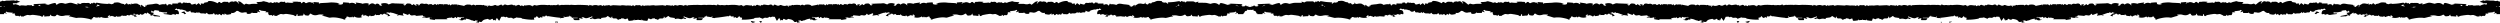 <svg width="110" height="1" fill="none" xmlns="http://www.w3.org/2000/svg"><g clip-path="url(#a)" fill="#000"><path d="m7.977.624-.001.002V.624h.001ZM5.762.194l.04.058c-.015-.01-.03-.01-.045-.005-.026-.024-.042-.052.005-.052ZM4.618.25 4.61.253c.003-.01.006-.007.008-.001ZM24.45.997 24.446 1h-.003l-.003-.004a.182.182 0 0 1-.007-.035h.045c-.003.013-.006.022-.008.024l-.018.011v.001ZM8 .546l.002-.002a.147.147 0 0 1 .02-.014l.02-.01.006-.002c.005-.002.01-.005.015-.005.003 0 .006 0 .008-.002L8.085.51h.01l.012.001.013.005c.003 0 .007.001.01.003a.186.186 0 0 1 .023.013.88.88 0 0 1-.027.036l.052.007.003.025c-.023.01-.064.03-.066.026a.164.164 0 0 0-.013-.023L8.097.597C8.093.594 8.09.59 8.086.587L8.08.583a.059.059 0 0 0-.013-.007c-.03-.012-.062-.006-.092-.014a.214.214 0 0 1 .02-.018H8ZM33.188.984l-.016.006-.02.006-.017.003-.013.001c-.006 0-.01-.001-.015-.003-.003 0-.007 0-.01-.002l-.013-.007c-.002-.002-.005-.002-.006-.005-.005-.003-.008-.008-.012-.012l-.005-.005-.01-.017-.004-.005a.471.471 0 0 1-.013-.026l.2.044a.43.43 0 0 1-.046.022ZM5.005.232S5.01.23 5.013.227L5.027.22 5.04.214l.011-.002A.152.152 0 0 1 5.07.21h.006c.007 0 .014.002.022.004h.001c.023.006.042.02.053.038h-.167a.102.102 0 0 1 .02-.02ZM33.477 1c-.016 0-.036-.023-.07-.07h.116c-.018.047-.03.07-.047.07h.001Z"/><path d="M24.545.973c0 .009 0 .018.002.027l-.115-.038v-.01h.113v.021ZM102.223.624h.001v.002l-.001-.002ZM104.093.252l.041-.058c.045 0 .031.028.004.052a.051.051 0 0 0-.045.005v.001ZM105.223.252l-.008-.001c.003-.006.005-.009.008.001ZM85.437.961c-.004.02-.005.03-.008.035L85.427 1h-.004c-.002 0-.003-.001-.005-.003L85.4.985c-.002-.001-.004-.01-.007-.023h.044ZM101.962.577c-.005.001-.009.004-.013.007l-.005.002-.011.011a.018.018 0 0 1-.005.005.103.103 0 0 0-.013.023c-.002.005-.043-.017-.066-.027l.003-.024.052-.007-.027-.036a.115.115 0 0 1 .023-.013c.003-.002.007-.003.01-.003l.013-.005h.013l.009-.001.014.002.008.001.015.006.006.002.019.01.002.001.019.013.002.002c.007.005.014.01.02.017-.028.01-.062.004-.091.015h-.001l.004-.001ZM76.977.944l-.004.005a.332.332 0 0 1-.01.017l-.006.005a.095.095 0 0 1-.011.012l-.007.005-.013.007-.01.002C76.913 1 76.909 1 76.903 1l-.013-.001c-.006 0-.011 0-.017-.003l-.02-.006-.016-.006a.43.43 0 0 1-.045-.022l.2-.044a.436.436 0 0 1-.013.026h-.001Z"/><path d="M105.268.213h.002a.071.071 0 0 1 .021-.004h.006c.006 0 .012 0 .018.002.004 0 .007.002.011.003l.013.004.015.009.008.005a.121.121 0 0 1 .02.02h-.167a.087.087 0 0 1 .053-.038V.213ZM76.464 1c-.016 0-.029-.023-.047-.07h.116c-.034.047-.053.07-.07.07h.001ZM85.77.952h.112v.01L85.767 1c0-.01 0-.018.002-.027v-.02Z"/><path d="M111.024.261c-.064.005-.126.008-.19.014-.022.002-.043.011-.066.01-.024-.001-.058.03-.07-.027-.001-.005-.035-.009-.038-.003-.022.056-.062.031-.093.033-.068.003-.136 0-.197 0l-.029-.076c-.016.016-.031.033-.047.047-.012.011-.026.027-.038.027-.061-.001-.122-.009-.182-.011-.034-.002-.068 0-.115 0a.054.054 0 0 1-.021.023l.13.001c.037 0 .075.012.113.015.026.002.053 0 .079-.004.046-.008.091-.035.134.01.008.007.032.008.042.002l.417.01a1.417 1.417 0 0 0-.254.058.308.308 0 0 1-.212.044c-.047-.01-.098-.008-.142-.011.011.03-.007.056-.05.058-.077.003-.078.175-.131.102l.012.04h-.23l-.007-.053-.107.029a.075.075 0 0 0-.008-.015l.058-.038c-.016-.022-.032-.048-.073-.017-.016.013-.042.013-.064.015l-.193.019.047.034h-.14l.023.035c-.039.004-.015.07-.067.068-.034-.002-.068 0-.113 0-.024.068-.06-.023-.098-.011a.36.36 0 0 0-.007.036h-.138a.217.217 0 0 0 .023-.01c-.04-.015-.084-.032-.128-.047a.12.12 0 0 0-.045-.009c-.049.001-.099.017-.144.006-.077-.02-.15-.002-.224.005-.036.003-.072.011-.108.016-.044.007-.087.01-.129.037-.026.019-.078.02-.081-.043 0-.007-.025-.012-.041-.019l-.009.069a3.707 3.707 0 0 0-.083-.008c-.031-.002-.062-.007-.092-.005-.048.003-.083-.006-.087-.079l-.06.064-.074.011c-.02.002-.039.005-.057.003a.089.089 0 0 1-.05-.018.088.088 0 0 1-.026-.035.023.023 0 0 0-.01-.008.083.083 0 0 0-.015-.005.076.076 0 0 0-.018-.003c-.005 0-.01.001-.013.003a.34.34 0 0 1-.192.055.501.501 0 0 1-.123-.019.314.314 0 0 0-.054-.008c-.018-.002-.037-.002-.056-.002-.037 0-.075.004-.113.005-.003 0-.005.005-.008.01l-.005.01a.094.094 0 0 1-.003.008l.028-.003.025-.003.002.019-.11.019c-.04.008-.078.02-.118.029l-.029.007a.447.447 0 0 1-.058.012h-.029a.76.76 0 0 0-.137-.01c-.069 0-.137.007-.204.017-.067.01-.134.023-.201.037-.032.006-.061.029-.099.03a.139.139 0 0 1-.043-.006l.037-.008.015-.002-.069-.049c-.005-.004-.011-.007-.013-.012-.003-.008-.005-.022-.006-.029 0-.002-.002-.003-.002-.003l-.044-.002-.02.001a.054.054 0 0 0-.017.007.09.09 0 0 1-.054.015l-.054-.003a.124.124 0 0 0-.036.005l-.002-.004a.11.11 0 0 1-.011-.02l-.005-.01c-.013.023-.028.035-.044.035-.013 0-.027-.006-.043-.02l-.017-.014c-.034.038-.192.058-.29.037a.165.165 0 0 1-.056-.02l.047-.008v-.04c-.016.005-.018-.001-.033-.018-.023-.024-.049-.024-.07.007l.032.008-.003.012-.103-.019a.07.07 0 0 0 .005-.013l-.017.011a.072.072 0 0 1-.017.01.151.151 0 0 1-.017.004c-.018.005-.036.008-.052.016-.01.006-.021.013-.03.016l-.009.002h-.009c-.003 0-.006-.002-.009-.005a.066.066 0 0 1-.016-.02.01.01 0 0 1-.007.002c-.003 0-.005-.001-.008-.003a.058.058 0 0 1-.008-.004l-.017-.007-.008.001c-.005.002-.009.009-.013.022 0 .001-.003.002-.008.002-.013 0-.04-.003-.058-.005-.029-.003-.058-.001-.085-.01a.085.085 0 0 1-.03-.018c-.005-.004-.01-.009-.014-.015-.002-.003-.006-.005-.01-.008a.025.025 0 0 0-.013-.007c-.004 0-.008 0-.012.005l-.004.008a.054.054 0 0 0-.002.014l-.055-.005h-.039c-.039.004-.079.008-.109-.035-.003-.004-.023.003-.04.008a.089.089 0 0 1-.017.004.14.14 0 0 0-.013.004l-.014.004a.046.046 0 0 1-.013.002c-.003 0-.005 0-.006-.002a.077.077 0 0 0-.076-.032c-.027.004-.054.015-.081.016l.049.01v.007h-.045c-.016 0-.031 0-.045.002-.011.001-.021.014-.031.022a.552.552 0 0 0 .025.021l-.001.014a1.64 1.64 0 0 1-.059-.007l-.064-.008c.037-.03.062-.056.092-.07.009-.005.018-.008.028-.011l.055-.015.026-.006-.06-.017-.025-.007a.095.095 0 0 0-.03.039c-.005.01-.043 0-.065-.002-.018-.002-.042-.016-.054-.006-.043.04-.099.03-.124-.028-.023.05-.09.063-.14.014-.044-.042-.082-.06-.131-.007a2.66 2.66 0 0 0-.023-.061l-.165.11.03.017c-.024.01-.039.021-.045.017-.043-.034-.076-.025-.117.012-.023.021-.064.011-.097.014l-.166.014-.004-.028.325-.068-.063-.069.136-.026-.032-.081c-.027.044-.083.068-.106.021-.03-.062-.062-.024-.09-.026-.041-.003-.085.012-.129.02l.008.036c-.123.008-.239.066-.374.013l.042.048-.044.017h.166l.001.027c-.084.01-.169.016-.253.033-.051.01-.097.014-.144-.023-.012-.01-.035 0-.054.002-.035.001-.074.052-.105-.016-.003-.008-.037.01-.057.01-.023 0-.058.022-.059-.036.004-.068.026-.113.067-.134h.002a.065.065 0 0 1 .02-.008.15.15 0 0 1 .025-.004.124.124 0 0 0 .071-.02l-.038-.025a.738.738 0 0 1-.041-.03c-.021.043-.055.05-.104.023-.027.015-.047.038-.063.034-.074-.017-.142.023-.213.033-.014.002-.027.027-.041.038-.066.05-.127.013-.192-.025-.003.109-.072.071-.114.076-.056.005-.116.052-.172-.01-.003-.003-.024.018-.034.03-.019.02-.026.019-.029-.015 0-.005-.027-.018-.031-.013-.057.073-.131.05-.199.053-.042.002-.091.04-.127-.024-.002-.003-.022 0-.027.008-.062.099-.15.031-.224.055-.009.003-.024-.019-.037-.027-.021-.015-.041-.032-.06.01-.02.042-.035.043-.081.017-.007-.003-.018-.004-.023 0-.038.026-.071.025-.106-.01-.007-.006-.035.005-.045.018-.038.052-.07.045-.097-.027l-.087.04-.018-.065c-.081.104-.18.042-.277.036l-.01-.057c-.086.024-.154-.009-.22-.074-.02-.02-.073-.011-.102.008-.068.044-.133.073-.211.055-.048-.012-.099-.01-.143-.013.011.036-.006.068-.05.071-.076.005-.15 0-.203-.09l.012.05h-.23l-.007-.066-.107.036-.008-.018.058-.048c-.016-.028-.032-.06-.073-.02-.016.015-.042.015-.064.018-.06.009-.12.014-.193.023l.047.044h-.14l.023.043c-.04.004-.015.086-.067.084h-.113c-.024.085-.06-.028-.098-.014l-.007.045h-.138l.023-.012c-.04-.018-.084-.04-.128-.059a.103.103 0 0 0-.045-.01c-.049.001-.1.021-.144.007-.078-.025-.15-.003-.224.006-.036.004-.072.014-.108.02-.044.008-.087.011-.129.046-.026.022-.078.023-.081-.054 0-.008-.025-.013-.041-.023l-.01.085-.082-.01c-.03-.003-.062-.01-.092-.007-.048.004-.083-.007-.087-.098l-.06.08c-.028.005-.051.01-.074.013a.22.22 0 0 1-.057.004.081.081 0 0 1-.05-.023.121.121 0 0 1-.026-.042.024.024 0 0 0-.01-.01.08.08 0 0 0-.016-.008C96.367.602 96.36.6 96.355.6c-.006 0-.01.001-.013.004a.29.29 0 0 1-.192.067.45.45 0 0 1-.123-.022.224.224 0 0 0-.054-.01c-.019-.002-.037-.002-.056-.002-.037.001-.075.005-.113.005-.002 0-.005.007-.008.014l-.005.012-.003.01.028-.005.025-.002.002.023c-.036.008-.073.014-.11.024-.04.01-.078.025-.118.035-.01.002-.02.006-.029.009a.303.303 0 0 1-.058.015h-.029a.725.725 0 0 0-.137-.012c-.069 0-.136.008-.204.02a2.454 2.454 0 0 0-.201.046c-.032.008-.061.035-.1.037a.097.097 0 0 1-.042-.008l.037-.01.015-.003-.069-.06c-.005-.004-.011-.01-.013-.015-.003-.01-.005-.028-.006-.036l-.002-.004-.044-.003c-.007 0-.014 0-.02.002a.04.04 0 0 0-.017.01.076.076 0 0 1-.054.018c-.018 0-.036-.004-.054-.004a.086.086 0 0 0-.035.007l-.003-.005a.356.356 0 0 1-.011-.026l-.005-.013c-.013.03-.028.045-.044.046-.013 0-.027-.008-.043-.024l-.017-.019c-.034.048-.192.073-.29.047a.142.142 0 0 1-.056-.026 2.75 2.75 0 0 0 .047-.01v-.05c-.016.007-.018-.001-.033-.02-.022-.031-.05-.031-.07.007l.032.01-.003.015-.103-.023a.132.132 0 0 0 .005-.017l-.016.014a.092.092 0 0 1-.018.011 3.232 3.232 0 0 1-.017.007c-.018.005-.036.008-.051.02-.011.007-.021.014-.03.018a.022.022 0 0 1-.01.002h-.009a.028.028 0 0 1-.009-.005.064.064 0 0 1-.016-.027c-.002.003-.004.003-.007.003s-.005-.002-.008-.003L93.76.689c-.006-.004-.012-.008-.017-.009l-.008.001c-.005.003-.01.011-.013.027 0 .002-.003.002-.008.002-.013 0-.04-.004-.058-.006C93.626.7 93.597.702 93.57.69a.094.094 0 0 1-.03-.022.113.113 0 0 1-.014-.017.117.117 0 0 0-.01-.01.043.043 0 0 0-.013-.009c-.004 0-.008 0-.012.005a.041.041 0 0 0-.004.011.29.29 0 0 0-.002.018L93.43.659h-.02l-.02.001c-.038.004-.078.01-.108-.044-.003-.006-.023.003-.04.01l-.017.006-.013.005-.014.005a.13.13 0 0 1-.013.003c-.003 0-.005 0-.006-.003A.096.096 0 0 0 93.16.62c-.018-.017-.038-.02-.058-.017-.027.005-.054.018-.08.02l.048.011v.01h-.045l-.045.001c-.011.002-.021.018-.031.028a.874.874 0 0 0 .025.027l-.001.016-.059-.009-.064-.009c.037-.035.062-.069.092-.087a.192.192 0 0 1 .028-.013c.019-.007.037-.012.055-.017a.266.266 0 0 0 .026-.008l-.06-.02-.065-.023-.008.015.02.013-.003.016-.132-.034-.002.011L92.8.57l-.001.005c-.014-.002-.028-.009-.041-.01-.005 0-.009 0-.013.002-.076.024-.153.052-.229.079-.007.003-.012.01-.02.017l.06.013-.004.022c-.03-.012-.058-.022-.09-.036l-.193.027c-.001-.007-.003-.013-.003-.02.02-.016.03-.032.032-.047.002-.014-.006-.029-.022-.04l-.114.046c-.028.01-.055.023-.084.029-.002 0-.005 0-.007-.002a.056.056 0 0 1-.016-.014l-.006-.009c-.01-.016-.019-.027-.03-.026-.006 0-.012.006-.02.018a.11.11 0 0 1-.096.056h-.02a.403.403 0 0 1-.043-.007.208.208 0 0 0-.057-.005.114.114 0 0 0-.056.02.078.078 0 0 1-.047.01c-.017 0-.035-.004-.052-.006-.07-.005-.14-.012-.207-.018-.01.089-.086.034-.128.088h.15v.024c-.061-.009-.124.001-.187 0a.342.342 0 0 1-.114-.023l-.028.008.005.073-.233.038-.003-.013.02-.021h-.569l.024-.017.016-.012c-.002-.009-.002-.013-.004-.013l-.038-.009c-.038-.01-.077-.02-.115-.019-.012 0-.024.005-.034.006-.016.001-.028-.005-.03-.038-.002 0-.004 0-.006-.002-.014.037-.035.056-.061.055-.02 0-.042-.012-.068-.033a.067.067 0 0 1-.033-.014c-.003-.003-.007-.004-.01-.006a.138.138 0 0 1-.015.027.08.08 0 0 1-.025.023.02.02 0 0 1-.008.002c-.002 0-.004-.001-.005-.004-.006-.007-.01-.021-.017-.03a.17.17 0 0 0-.02-.025l-.01.004-.01.004a.2.2 0 0 1-.082.017.339.339 0 0 1-.059-.007c-.03-.005-.059-.011-.09-.013-.008 0-.017.01-.041.026a1 1 0 0 0 .052-.001c.015 0 .027 0 .04.003.02.005.055.018.057.031.002.034.014.048.028.054.008.003.016.003.024.004l.026.001a.257.257 0 0 1 .034.008c-.044.008-.087.021-.128.025h-.03a.128.128 0 0 1-.084-.038L89.53.87l-.002-.05c-.044.008-.09.014-.133.027-.041.012-.081.032-.135.053a.037.037 0 0 0-.016-.003c-.028.002-.068.033-.1.027-.015-.003-.027-.012-.037-.03l-.108.02-.002.014.095.048-.132.023a6.309 6.309 0 0 1-.02-.06c-.012.01-.024.027-.035.027-.03 0-.07.005-.084-.016-.07-.102-.169-.096-.259-.12-.002 0-.005 0-.008.002l-.008.005a.144.144 0 0 1-.032.022.11.11 0 0 1-.034.009.113.113 0 0 1-.07-.02c-.014-.009-.03-.02-.046-.02-.015 0-.029.014-.035.05 0 .002-.002.004-.004.005a.06.06 0 0 1-.022.005h-.01c-.01-.002-.02-.006-.03-.01l-.03-.01-.003.016.024.018-.028.008-.06-.127-.028.037c-.026.035-.05.065-.072.096-.037-.038-.07-.146-.104-.181a.072.072 0 0 1-.02.003c-.023.001-.044-.005-.066-.005l-.03-.002a.01.01 0 0 0 .001.004c-.018.006-.042.021-.058.024-.005.001-.01 0-.013-.003a.08.08 0 0 0-.03-.02c-.008.004-.017.006-.024.011a.221.221 0 0 1-.06.032.143.143 0 0 1-.061.005c-.018-.002-.035-.007-.052-.006-.024.002-.048.009-.064.012-.017.017-.03.037-.038.034a1.975 1.975 0 0 1-.084-.03L87.274.76l-.002.007V.77c-.002.003-.004.006-.006.006-.057.006-.114.006-.17.013l-.005.002a.028.028 0 0 0-.009.004l-.032.026.002.002h-.003l.001-.002-.133.023a2.223 2.223 0 0 1-.403.022l.019-.075c-.02-.02-.046-.018-.067-.021-.02-.004-.04-.013-.047-.053 0-.002-.005-.002-.011-.003-.006 0-.013 0-.015.004-.027.03-.052.066-.084.071a.044.044 0 0 1-.019 0c-.014-.003-.028-.012-.045-.03-.001-.002-.004-.003-.008-.004a.048.048 0 0 0-.032.01c-.014.01-.023.016-.03.016-.02.003-.014-.03-.014-.055a.074.074 0 0 0-.018-.005c-.019-.001-.038.005-.057.005a.06.06 0 0 1-.051-.017l-.017.002V.684s-.003-.003-.006-.003a.101.101 0 0 0-.028.008l-.014.005a.098.098 0 0 0-.021.016l-.023.022-.004-.022c-.174.025-.358.057-.543.073h-.01l.007.038h-.009c-.005 0-.01-.014-.015-.034a.065.065 0 0 1-.034.009.495.495 0 0 1-.069-.007.549.549 0 0 0-.045-.005c-.003 0-.006-.01-.013-.02l.032.004-.006-.052a.097.097 0 0 1-.021.015l-.01.017-.006.009-.204-.031-.005-.02-.007-.027-.01.002v.026a.225.225 0 0 0-.023.01c-.014.007-.027.014-.04.017a.054.054 0 0 1-.016.002c0 .04-.018.047-.039.046-.015 0-.031-.005-.044-.004-.03.002-.062.003-.093.002h-.093V.8h.2a.15.15 0 0 1-.016.041c-.019.034-.049.048-.088.046h-.13c-.011 0-.023 0-.032-.003-.015-.004-.02-.017-.002-.055.003-.006.002-.02-.001-.024C84.532.8 84.522.798 84.514.8l-.12.033-.007-.02.052-.042h-.006c-.02-.002-.04-.008-.06-.008a.094.094 0 0 0-.051.015.162.162 0 0 1-.097.025c-.055-.003-.112-.026-.166-.047a.281.281 0 0 1-.042-.01V.738l-.051-.021-.01.042.118.044a.063.063 0 0 1-.032.028.033.033 0 0 1-.012.002.105.105 0 0 1-.049-.012c-.01-.004-.022-.012-.03-.01-.033.01-.065.034-.096.033-.05 0-.099-.023-.149-.024-.044-.002-.09.012-.14.02l.009-.05c-.017 0-.034-.003-.05-.004a.99.99 0 0 1-.07-.01L83.412.77c-.007 0-.013-.002-.02-.003a.144.144 0 0 1-.081-.046c-.01-.01-.02-.015-.03-.013-.03.003-.06.047-.092.056-.024.008-.046.026-.069.04l-.006-.019.026-.012-.052-.055-.001.028a.086.086 0 0 1-.013.039c-.004.004-.007.008-.012.011a.088.088 0 0 1-.05.014H82.958a.184.184 0 0 0-.068.01.055.055 0 0 0-.022.017.09.09 0 0 1-.021.022.04.04 0 0 1-.02.008.053.053 0 0 1-.03-.006l-.03-.015-.009-.004a.05.05 0 0 0-.028-.006.029.029 0 0 0-.02.008c-.003.003-.021-.034-.036-.044l-.036.009c-.02.002-.042 0-.06.006a.055.055 0 0 0-.016.009.08.08 0 0 1-.03.018.05.05 0 0 1-.015.002l-.014-.001-.027-.01-.028-.013a.08.08 0 0 0-.025-.007L82.41.82V.814c-.014.003-.023.017-.024.054 0 .017-.024.047-.037.047a.968.968 0 0 1-.165-.016c-.022-.003-.05-.006-.057-.047 0-.002-.006-.003-.009-.003l-.005.026-.004.02c-.013-.005-.022-.01-.03-.012L82.003.88c-.025-.001-.044-.004-.044-.01a.088.088 0 0 0-.008-.029.11.11 0 0 0-.008.03c0 .005-.02.008-.044.01-.025 0-.054.001-.075.003-.008.001-.017.007-.03.012l-.004-.02-.005-.026-.01.003c-.006.04-.035.044-.057.047a.976.976 0 0 1-.165.016c-.013 0-.037-.03-.037-.047 0-.037-.01-.051-.024-.054V.82L81.48.814a.135.135 0 0 0-.026.007l-.027.013a.103.103 0 0 1-.041.011c-.006 0-.01 0-.015-.002a.076.076 0 0 1-.03-.018.034.034 0 0 0-.016-.009c-.018-.006-.04-.004-.06-.006-.012-.002-.024-.006-.036-.01-.016.011-.034.048-.037.045a.046.046 0 0 0-.019-.008.06.06 0 0 0-.029.006l-.01.004-.028.015a.055.055 0 0 1-.03.006.04.04 0 0 1-.02-.008.09.09 0 0 1-.021-.022.046.046 0 0 0-.023-.018.183.183 0 0 0-.067-.01l-.035.001h-.021a.084.084 0 0 1-.05-.014.057.057 0 0 1-.011-.011.086.086 0 0 1-.013-.039.169.169 0 0 1-.001-.028l-.052.055.026.012-.007.019c-.022-.014-.044-.032-.068-.04-.032-.009-.063-.053-.093-.056-.01-.002-.02.002-.03.013a.143.143 0 0 1-.08.046l-.02.003-.043.005a.207.207 0 0 0-.02.002l-.05.008-.05.005.008.049c-.05-.008-.095-.022-.14-.02-.05.001-.098.024-.148.024-.032 0-.064-.023-.096-.032-.009-.003-.02.006-.03.01a.11.11 0 0 1-.05.011c-.003 0-.008 0-.011-.002a.058.058 0 0 1-.032-.028l.118-.044a3.47 3.47 0 0 0-.01-.042l-.052.02v.008a.255.255 0 0 1-.04.009c-.055.022-.112.045-.167.047a.16.16 0 0 1-.096-.025.094.094 0 0 0-.052-.015c-.02 0-.04.007-.06.008h-.006l.052.042-.006.02L79.39.8c-.007-.002-.016 0-.021.006-.004.003-.005.018-.002.023.02.037.013.05-.002.055-.008.003-.02.003-.032.003h-.13c-.039.002-.07-.01-.088-.045a.15.15 0 0 1-.015-.042h.2v-.02h-.094c-.031 0-.062 0-.093-.002-.013 0-.03.004-.044.004-.021.001-.04-.005-.04-.045l-.014-.002c-.013-.004-.026-.01-.04-.017l-.024-.01V.68l-.01-.002-.007.027-.005.019-.203.031-.006-.009-.02-.03L78.69.7l-.009.069.033-.004c-.007.01-.01.02-.014.02-.014 0-.029.002-.045.004-.023.003-.048.007-.068.007-.02 0-.037-.004-.044-.016-.006.002-.012.003-.018.002-.185-.016-.368-.048-.543-.073l-.004.023-.022-.022a.103.103 0 0 0-.021-.016.06.06 0 0 0-.014-.006.101.101 0 0 0-.028-.007c-.004 0-.006 0-.007.002V.71L77.87.707a.06.06 0 0 1-.052.018C77.8.723 77.78.718 77.76.72a.039.039 0 0 0-.018.004c0 .025.006.059-.014.056-.006 0-.015-.006-.03-.017a.048.048 0 0 0-.032-.01.01.01 0 0 0-.008.004.094.094 0 0 1-.044.03.044.044 0 0 1-.02 0c-.031-.005-.056-.042-.083-.07-.003-.004-.01-.004-.015-.004l-.012.002c-.007.041-.025.05-.047.053-.022.004-.046.002-.066.022l.018.075a2.24 2.24 0 0 1-.403-.022L76.854.82l.002.002h-.003l.001-.002c-.01-.008-.02-.02-.032-.026l-.01-.004-.003-.001c-.057-.008-.113-.008-.17-.013-.002 0-.005-.003-.006-.006V.768L76.627.76l-.087.034-.085.03c-.007.002-.02-.017-.037-.033-.016-.004-.04-.01-.064-.013-.017-.001-.035.004-.052.006a.157.157 0 0 1-.061-.005.201.201 0 0 1-.06-.032c-.008-.005-.016-.007-.024-.01a.09.09 0 0 0-.03.02c-.004.003-.008.003-.014.003-.016-.003-.04-.018-.057-.024V.73l-.03.002c-.021 0-.043.006-.064.006a.067.067 0 0 1-.021-.004c-.034.035-.068.143-.104.181a7.436 7.436 0 0 1-.072-.096l-.027-.036-.061.126-.028-.008.023-.018-.003-.016-.029.011a.229.229 0 0 1-.03.009h-.01a.061.061 0 0 1-.022-.005c-.003-.001-.004-.002-.004-.004-.006-.037-.02-.05-.035-.05-.015 0-.033.01-.047.019a.118.118 0 0 1-.07.02.082.082 0 0 1-.033-.01.14.14 0 0 1-.032-.02.019.019 0 0 0-.008-.006c-.003-.001-.006-.002-.008-.001-.09.023-.189.018-.259.119-.014.02-.055.015-.084.016-.011 0-.024-.017-.035-.027a3.308 3.308 0 0 1-.02.06l-.132-.023c.042-.02.068-.035.095-.048l-.002-.013-.108-.021c-.01.018-.023.027-.036.03-.034.006-.073-.025-.102-.027a.03.03 0 0 0-.016.003C74.59.878 74.55.86 74.51.847 74.465.834 74.42.83 74.375.82l-.001.05a5.019 5.019 0 0 0-.082-.014.125.125 0 0 1-.083.038h-.03c-.042-.003-.085-.017-.129-.025l.034-.007c.008-.002.017-.002.025-.002a.066.066 0 0 0 .024-.004c.015-.006.026-.02.03-.054 0-.013.035-.026.056-.03.012-.004.024-.004.04-.004l.052.002c-.025-.016-.033-.027-.042-.026-.03.001-.06.008-.09.013a.41.41 0 0 1-.06.006.186.186 0 0 1-.075-.014l-.006-.002-.01-.005L74.02.74a.245.245 0 0 0-.02.024c-.006.009-.012.024-.017.03-.001.003-.003.004-.005.004-.003 0-.006 0-.008-.002a.08.08 0 0 1-.025-.022c-.006-.008-.01-.018-.015-.028l-.011.006a.07.07 0 0 1-.033.014c-.025.022-.047.034-.068.034-.026 0-.047-.02-.061-.055l-.005.001c-.003.033-.015.04-.03.038-.011-.002-.023-.005-.035-.005-.039 0-.077.01-.115.019l-.038.008-.004.013.016.012.024.017h-.57l.021.021-.004.013-.232-.037.005-.074-.028-.008a.342.342 0 0 1-.114.023c-.063.002-.126-.008-.187 0V.761h.15c-.042-.054-.117 0-.128-.088-.067.006-.137.014-.207.019l-.052.005c-.017.002-.034 0-.047-.01a.114.114 0 0 0-.056-.02h-.027l-.03.005a.405.405 0 0 1-.043.007H72a.11.11 0 0 1-.097-.055c-.007-.012-.014-.017-.02-.019-.01-.001-.02.01-.029.026a.035.035 0 0 1-.006.01l-.015.014c-.003.001-.005.002-.008.001-.029-.006-.056-.018-.084-.029a4.962 4.962 0 0 1-.114-.046c-.016.011-.023.025-.022.04.001.016.012.031.032.048l-.003.019-.192-.027-.09.036-.005-.022.06-.012c-.007-.008-.013-.016-.02-.018a5.363 5.363 0 0 0-.23-.079l-.012-.001c-.013 0-.026.007-.041.01V.568L71.1.55l-.002-.01-.132.033-.003-.015.02-.014-.008-.015-.065.023-.06.02.026.008c.018.005.036.01.055.017l.028.013c.03.019.055.052.092.087l-.064.01-.059.008L70.927.7l.025-.026c-.01-.01-.02-.027-.03-.028-.016-.003-.031-.003-.046-.003l-.045.001v-.01l.049-.012c-.027 0-.054-.015-.081-.018-.02-.003-.04-.001-.058.016a.122.122 0 0 0-.018.023l-.006.002-.013-.003-.014-.005-.013-.005a.245.245 0 0 1-.017-.005c-.017-.008-.036-.016-.04-.01-.03.052-.07.047-.109.044l-.02-.002h-.019l-.055.007c0-.007 0-.013-.002-.018a.025.025 0 0 0-.004-.01C70.407.63 70.404.63 70.399.63a.027.027 0 0 0-.013.008c-.005.004-.008.008-.01.011-.004.007-.008.013-.014.018a.095.095 0 0 1-.03.021c-.027.012-.057.01-.085.014-.017.002-.044.007-.058.007-.004 0-.007-.001-.008-.003-.004-.015-.008-.023-.013-.026a.01.01 0 0 0-.008-.002c-.006.001-.011.005-.017.009a.054.054 0 0 1-.016.008c-.003 0-.005 0-.007-.002a.066.066 0 0 1-.016.026.027.027 0 0 1-.009.005.018.018 0 0 1-.009 0c-.003 0-.006 0-.01-.002-.008-.003-.019-.011-.03-.018-.015-.01-.033-.014-.05-.02a.087.087 0 0 1-.035-.018l-.017-.014.005.017-.103.023-.003-.015.031-.01c-.02-.038-.046-.038-.069-.008-.015.02-.017.029-.033.021v.051l.047.01a.143.143 0 0 1-.056.026c-.097.026-.256 0-.29-.047a.23.23 0 0 1-.017.018c-.016.017-.03.025-.043.024-.016 0-.03-.016-.044-.045l-.005.013a.356.356 0 0 1-.014.03.085.085 0 0 0-.035-.006l-.054.003a.076.076 0 0 1-.054-.019.05.05 0 0 0-.017-.008.091.091 0 0 0-.02-.003c-.015 0-.03.003-.044.003l-.002.005-.005.035c-.003.007-.01.011-.014.015-.02.019-.041.037-.069.06l.015.004.037.009a.095.095 0 0 1-.042.009c-.04-.003-.069-.03-.1-.038a2.715 2.715 0 0 0-.201-.046 1.13 1.13 0 0 0-.273-.016 1.049 1.049 0 0 0-.068.008.091.091 0 0 1-.028 0 .29.29 0 0 1-.06-.015l-.028-.009c-.039-.01-.078-.025-.118-.035-.036-.01-.073-.016-.11-.023l.002-.024.025.003.028.003-.003-.01-.005-.01c-.003-.008-.005-.014-.008-.014-.037 0-.076-.005-.113-.005l-.056.001a.285.285 0 0 0-.054.01.448.448 0 0 1-.123.022.293.293 0 0 1-.192-.067.022.022 0 0 0-.013-.003c-.005 0-.012 0-.017.003a.08.08 0 0 0-.016.007.025.025 0 0 0-.01.01.13.13 0 0 1-.026.043.074.074 0 0 1-.05.022.258.258 0 0 1-.057-.004C67.35.678 67.326.673 67.3.668a5.396 5.396 0 0 0-.061-.08c-.003.091-.04.103-.087.098-.03-.002-.06.004-.092.007l-.083.01a3.037 3.037 0 0 0-.009-.085c-.017.01-.04.016-.04.024-.004.076-.056.076-.082.053-.042-.035-.084-.037-.13-.045-.035-.007-.07-.016-.107-.02-.074-.01-.147-.032-.224-.007-.044.014-.095-.005-.144-.007a.113.113 0 0 0-.045.01l-.128.06.023.011h-.138l-.007-.045c-.038-.014-.074.1-.098.014h-.113c-.052.002-.028-.08-.067-.084L65.69.54h-.14l.047-.044-.193-.023C65.382.47 65.356.47 65.34.454c-.04-.039-.057-.007-.073.02.02.018.04.033.058.048l-.008.018-.107-.036-.007.066h-.23l.012-.05c-.054.09-.127.096-.203.09-.044-.002-.061-.034-.05-.071-.045.003-.095.001-.143.013-.078.019-.144-.01-.211-.055-.028-.019-.081-.028-.102-.008-.066.066-.134.099-.22.074l-.01.058c-.098.006-.196.067-.277-.037l-.018.066-.087-.04c-.027.071-.059.079-.097.027-.01-.013-.038-.025-.045-.018-.035.034-.069.036-.106.01-.005-.005-.016-.004-.023 0-.046.026-.061.024-.08-.019-.019-.04-.04-.024-.062-.009-.012.009-.027.03-.036.028-.074-.024-.162.043-.224-.055-.005-.008-.025-.012-.027-.008-.035.063-.085.026-.127.023-.067-.003-.141.02-.2-.052-.003-.005-.03.007-.03.013-.003.033-.01.035-.03.013-.01-.012-.03-.031-.033-.029-.055.062-.116.016-.172.01-.042-.004-.112.033-.114-.076-.065.038-.125.075-.192.025-.015-.01-.027-.036-.041-.038-.07-.01-.139-.05-.213-.033-.016.004-.036-.019-.063-.034-.049.028-.083.02-.104-.023l-.04.03c-.013.01-.026.016-.039.024.025.018.048.02.07.021.01 0 .018.003.026.005a.169.169 0 0 1 .02.007h.002c.041.02.064.065.067.133-.001.059-.036.036-.06.036-.019 0-.052-.017-.056-.01-.03.069-.07.018-.105.016-.018 0-.041-.011-.054-.001-.047.037-.092.033-.144.022-.026-.005-.05-.009-.076-.012.008.002.017.003.025.006l.027.011c.031.015.056.041.093.07l-.065.008-.058.008-.002-.014.025-.021c-.01-.008-.02-.022-.03-.023a.313.313 0 0 0-.045-.001h-.046V.673l.05-.01c-.028-.001-.055-.013-.082-.016a.077.077 0 0 0-.076.032c0 .002-.003.002-.006.002l-.013-.002a.084.084 0 0 0-.014-.004L61.026.67c-.005 0-.01-.003-.017-.004-.017-.006-.036-.012-.04-.008-.025.035-.056.038-.088.037l.037.008a.34.34 0 0 1-.004.028l-.166-.014-.063-.001-.004.002c-.026.01-.057.009-.085.01-.017.002-.044.007-.058.006-.004 0-.007 0-.008-.002-.003-.012-.008-.019-.013-.022L60.51.71c-.005 0-.011.003-.016.007l-.009.004a.017.017 0 0 1-.008.002c-.003 0-.005 0-.007-.002a.051.051 0 0 1-.016.021.025.025 0 0 1-.009.005h-.009l-.009-.003c-.01-.002-.02-.009-.03-.015-.015-.008-.034-.011-.052-.016l-.017-.005a.065.065 0 0 1-.017-.01l-.017-.01.005.013-.103.019c0-.005-.002-.009-.003-.013L60.224.7c-.02-.032-.047-.032-.07-.007-.015.016-.017.023-.033.017v.04c.017.004.033.006.047.008a.152.152 0 0 1-.056.021c-.097.021-.255 0-.29-.037a.32.32 0 0 1-.017.015c-.016.013-.03.02-.042.02-.017 0-.032-.013-.044-.037l-.005.01a.296.296 0 0 1-.011.021L59.7.775a.084.084 0 0 0-.036-.005l-.054.003a.088.088 0 0 1-.053-.016.036.036 0 0 0-.018-.006c-.006-.002-.013-.002-.02-.002l-.043.003s-.002.001-.002.003c-.002.007-.003.02-.006.029-.003.005-.009.008-.014.012l-.069.048.016.003.036.007a.103.103 0 0 1-.042.007c-.04-.001-.068-.024-.1-.03a3.66 3.66 0 0 0-.201-.037 1.468 1.468 0 0 0-.273-.014.71.71 0 0 0-.068.007.092.092 0 0 1-.028 0c-.02-.001-.04-.007-.059-.012l-.029-.007-.118-.03c-.036-.007-.073-.012-.11-.018L58.41.7l.025.003.029.003-.004-.008-.005-.01c-.002-.005-.005-.01-.008-.01-.037 0-.075-.004-.113-.005-.019 0-.038 0-.056.002a.354.354 0 0 0-.054.008.536.536 0 0 1-.123.018.34.34 0 0 1-.192-.054c-.003-.002-.007-.003-.013-.003a.076.076 0 0 0-.033.008.022.022 0 0 0-.01.008.104.104 0 0 1-.026.035.084.084 0 0 1-.05.018c-.017.001-.037 0-.057-.003a2.334 2.334 0 0 1-.073-.01l-.061-.065c-.003.073-.039.082-.087.079-.03-.002-.06.003-.092.005l-.083.008a2.306 2.306 0 0 0-.008-.069c-.018.007-.041.012-.041.019-.004.062-.056.06-.082.043-.041-.028-.084-.03-.129-.037-.036-.005-.071-.013-.108-.016-.074-.008-.146-.026-.224-.005-.044.011-.095-.005-.143-.006a.141.141 0 0 0-.046.009c-.045.015-.088.032-.128.047l.023.01h-.138l-.006-.037c-.039-.011-.075.08-.099.011h-.113C56.03.7 56.055.634 56.016.63a.825.825 0 0 1 .023-.035h-.14l.047-.034-.193-.02C55.732.54 55.706.54 55.69.528c-.041-.032-.058-.006-.074.017l.059.038-.01.015a27.66 27.66 0 0 1-.105-.03l-.008.054h-.23l.012-.04c-.053.073-.054-.099-.13-.102-.044-.002-.062-.029-.05-.058h-.007a.253.253 0 0 1-.132.01h-.005a.26.26 0 0 1-.132-.01h-.007c.011.03-.006.056-.05.058-.076.003-.078.175-.13.102l.011.04h-.23l-.007-.053-.106.029-.009-.015.059-.038c-.016-.023-.033-.049-.074-.017-.016.013-.042.013-.063.015l-.194.019.047.034h-.14l.023.035c-.039.004-.014.07-.066.067h-.114c-.023.07-.06-.022-.098-.01l-.006.036h-.138a.346.346 0 0 0 .023-.01c-.04-.015-.084-.032-.128-.047a.124.124 0 0 0-.046-.01c-.048.002-.099.018-.144.007-.077-.02-.15-.003-.224.005-.036.003-.071.011-.107.016-.044.007-.087.009-.129.037-.027.018-.078.02-.082-.043 0-.007-.024-.012-.04-.019l-.01.069-.083-.008c-.03-.002-.061-.007-.091-.005-.048.003-.084-.006-.087-.08l-.06.065-.075.011c-.02.002-.039.004-.057.003a.09.09 0 0 1-.05-.018.09.09 0 0 1-.026-.035.022.022 0 0 0-.009-.008.085.085 0 0 0-.033-.008c-.005 0-.01.001-.013.003a.34.34 0 0 1-.193.054.5.5 0 0 1-.122-.018.328.328 0 0 0-.055-.008c-.018-.002-.036-.002-.055-.002-.038 0-.075.004-.113.005-.003 0-.006.005-.009.01l-.004.01-.004.008.029-.003.025-.003.002.019c-.037.006-.074.011-.11.019-.04.008-.079.02-.118.029l-.03.007a.448.448 0 0 1-.058.012h-.028a.76.76 0 0 0-.137-.01c-.07 0-.137.007-.204.017-.067.01-.135.023-.202.037-.032.006-.06.029-.099.03a.136.136 0 0 1-.043-.007l.037-.007.015-.003-.068-.048c-.005-.004-.012-.007-.014-.012-.003-.008-.004-.022-.006-.029 0-.002-.001-.003-.002-.003l-.043-.003c-.008 0-.015 0-.02.002a.06.06 0 0 0-.018.006.088.088 0 0 1-.053.016L50.36.77a.116.116 0 0 0-.036.005L50.322.77a.176.176 0 0 1-.01-.02l-.006-.01c-.013.023-.027.035-.044.035-.012 0-.027-.006-.043-.02a.32.32 0 0 1-.016-.014c-.035.038-.192.058-.29.037a.165.165 0 0 1-.056-.02l.047-.008V.71c-.016.005-.018-.001-.034-.018-.022-.025-.049-.025-.069.007l.032.007c0 .005-.002.01-.003.013L49.727.7a.087.087 0 0 0 .005-.013l-.017.01-.017.01a.158.158 0 0 1-.018.005c-.017.005-.036.008-.051.016-.01.006-.021.013-.03.015l-.01.003h-.008c-.003 0-.006-.003-.01-.005a.057.057 0 0 1-.015-.02.012.012 0 0 1-.007.001c-.003 0-.005 0-.008-.002l-.009-.004c-.006-.003-.011-.007-.016-.007l-.008.001c-.006.002-.01.009-.013.022 0 .001-.003.002-.008.002-.013 0-.04-.004-.058-.005-.03-.003-.059-.002-.086-.01L49.34.716c-.02.002-.043 0-.063.001l-.166.014-.004-.028.037-.008c-.032.001-.064-.002-.089-.037-.003-.004-.022.003-.04.008A.081.081 0 0 1 49 .671a.125.125 0 0 0-.013.004l-.015.004a.04.04 0 0 1-.012.002c-.004 0-.006 0-.007-.002a.072.072 0 0 0-.018-.018c-.018-.014-.037-.016-.057-.014-.027.004-.055.015-.081.016l.049.01V.68h-.046l-.045.001c-.01.002-.02.015-.03.023.007.007.016.014.025.02l-.002.015A1.873 1.873 0 0 1 48.69.73l-.065-.008c.037-.029.063-.055.093-.07l.027-.01c.008-.004.017-.005.025-.007l-.076.012c-.051.011-.098.015-.144-.022-.012-.01-.035 0-.054.001-.035.002-.075.053-.106-.016-.003-.007-.037.01-.056.01-.023 0-.058.023-.06-.035.004-.068.027-.114.068-.134h.001a.14.14 0 0 1 .046-.012.123.123 0 0 0 .07-.02L48.42.394l-.04-.03c-.02.043-.055.051-.104.023-.028.015-.047.038-.063.034-.074-.017-.142.023-.213.033-.015.002-.027.027-.041.038-.066.05-.127.013-.192-.025-.003.11-.072.072-.114.076-.056.006-.117.052-.172-.01-.003-.002-.024.018-.034.03-.019.02-.026.019-.029-.014 0-.006-.027-.018-.031-.013-.057.072-.132.049-.2.052-.04.003-.09.04-.126-.023-.002-.004-.023 0-.027.008-.062.098-.15.03-.224.055-.01.002-.024-.02-.037-.028-.021-.015-.042-.032-.06.01-.02.042-.035.044-.081.018-.007-.004-.018-.005-.024 0-.037.026-.07.024-.105-.01-.007-.007-.035.005-.045.018-.038.05-.07.044-.097-.027l-.087.04-.018-.066c-.081.104-.18.042-.277.037l-.01-.058c-.086.024-.154-.008-.22-.074-.02-.02-.074-.011-.102.008-.068.045-.134.074-.212.055-.047-.012-.098-.01-.142-.013.01.037-.007.069-.05.071-.077.006-.15 0-.203-.09l.011.05h-.23l-.006-.066-.107.036L44.7.522l.058-.048c-.016-.028-.032-.06-.074-.02-.015.015-.042.015-.063.018-.06.009-.12.015-.193.023l.047.044h-.14l.023.043c-.04.005-.015.086-.067.084h-.113c-.024.086-.06-.027-.099-.014l-.006.045h-.138l.023-.012-.128-.059a.102.102 0 0 0-.045-.01c-.049.002-.1.021-.144.007-.078-.025-.15-.003-.224.006-.037.005-.072.014-.108.02-.044.009-.087.011-.129.046-.026.023-.078.023-.081-.053 0-.008-.025-.014-.042-.024l-.008.085-.084-.01c-.03-.003-.06-.01-.091-.007-.048.004-.083-.007-.087-.097l-.06.08c-.028.004-.051.01-.074.012a.22.22 0 0 1-.057.004.08.08 0 0 1-.05-.022.12.12 0 0 1-.026-.043.025.025 0 0 0-.01-.01.082.082 0 0 0-.016-.007.049.049 0 0 0-.017-.003c-.005 0-.01 0-.013.003a.29.29 0 0 1-.192.067.448.448 0 0 1-.123-.022.473.473 0 0 0-.11-.012c-.038.001-.075.005-.113.006-.003 0-.006.006-.009.013l-.004.012-.003.01.028-.004.025-.003.002.024c-.037.008-.074.013-.11.023-.04.01-.078.025-.118.035l-.03.01a.304.304 0 0 1-.058.014.122.122 0 0 1-.028 0 .728.728 0 0 0-.137-.012c-.069 0-.137.009-.204.02a2.884 2.884 0 0 0-.202.046c-.032.008-.06.035-.099.038a.097.097 0 0 1-.042-.01l.037-.008.015-.003-.069-.06c-.005-.005-.012-.01-.014-.016-.003-.01-.004-.027-.005-.035 0-.003-.002-.005-.003-.005l-.043-.003c-.007 0-.014 0-.02.003a.04.04 0 0 0-.018.008.076.076 0 0 1-.053.02c-.018 0-.036-.004-.054-.004a.085.085 0 0 0-.036.006l-.003-.004a.4.4 0 0 1-.01-.026c-.003-.005-.004-.01-.005-.013-.014.03-.028.045-.045.045-.012 0-.026-.008-.042-.024l-.017-.018c-.035.047-.192.073-.29.047a.142.142 0 0 1-.056-.026l.047-.01v-.05c-.016.007-.018-.002-.033-.022-.023-.03-.05-.03-.07.008l.032.01-.003.015-.103-.023a.151.151 0 0 0 .005-.017l-.017.014a.115.115 0 0 1-.017.012l-.017.006c-.018.005-.037.009-.052.02-.01.007-.02.014-.03.018a.022.022 0 0 1-.01.003L39.93.725A.027.027 0 0 1 39.92.72a.065.065 0 0 1-.016-.026c-.002.002-.004.002-.007.002s-.005-.002-.008-.003l-.009-.005c-.005-.004-.011-.008-.016-.009-.003 0-.005 0-.008.002-.005.003-.01.01-.013.026 0 .002-.003.003-.008.003-.013 0-.04-.005-.058-.007-.029-.003-.059-.002-.085-.014a.113.113 0 0 1-.044-.04.103.103 0 0 0-.01-.01.04.04 0 0 0-.013-.008c-.004 0-.008 0-.012.006a.042.042 0 0 0-.004.01.38.38 0 0 0-.003.018l-.054-.007h-.02l-.02.002c-.039.003-.078.008-.109-.044-.003-.006-.022.002-.04.01l-.016.005-.013.005-.014.005-.013.003c-.003 0-.006 0-.006-.002a.099.099 0 0 0-.018-.023c-.018-.017-.038-.02-.058-.016-.027.004-.054.018-.081.018l.049.013v.01c-.015 0-.03 0-.046-.002a.23.23 0 0 0-.044.003c-.011.001-.021.018-.031.028a.766.766 0 0 0 .025.026c0 .006 0 .01-.002.016l-.058-.008-.064-.01c.036-.035.062-.068.092-.087a.186.186 0 0 1 .027-.013L39.15.58a.275.275 0 0 0 .026-.008l-.06-.02-.066-.023-.007.015.02.014-.003.015-.132-.033-.002.01-.003.02v.004c-.016-.002-.03-.008-.042-.01-.005 0-.01 0-.013.002-.076.024-.153.052-.229.08-.007.002-.012.01-.02.017l.06.012-.004.022c-.03-.011-.058-.022-.09-.036l-.193.027-.004-.019c.02-.017.031-.033.033-.048.001-.014-.006-.029-.022-.04l-.114.046c-.028.011-.056.023-.085.03-.002 0-.004 0-.007-.002a.057.057 0 0 1-.015-.015L38.17.631c-.009-.015-.018-.027-.028-.026-.007.001-.013.006-.02.019a.11.11 0 0 1-.097.055h-.02a.405.405 0 0 1-.043-.007.209.209 0 0 0-.03-.004c-.01-.001-.019-.002-.028 0a.114.114 0 0 0-.055.02.078.078 0 0 1-.047.01L37.75.691l-.207-.019c-.01.089-.086.034-.129.088h.15v.024c-.06-.009-.123.001-.186 0a.342.342 0 0 1-.115-.023l-.027.008.005.074-.233.037-.003-.013.02-.02h-.569c.01-.008.017-.014.024-.018l.016-.012c-.002-.008-.002-.013-.004-.013l-.038-.008c-.038-.01-.077-.02-.115-.02-.012 0-.025.005-.035.006-.016.001-.027-.005-.03-.038l-.005-.001c-.014.037-.035.055-.062.055-.02 0-.042-.013-.067-.034a.067.067 0 0 1-.033-.014l-.012-.006a.143.143 0 0 1-.014.028.08.08 0 0 1-.025.022.02.02 0 0 1-.008.002c-.002 0-.004-.001-.005-.003-.005-.008-.01-.022-.017-.03a.177.177 0 0 0-.02-.025l-.01.003-.01.005-.006.002a.2.2 0 0 1-.075.014.337.337 0 0 1-.06-.006c-.03-.005-.059-.012-.09-.013-.008 0-.017.01-.041.026a1 1 0 0 0 .053-.002c.014 0 .026 0 .038.003.022.005.056.018.058.031.002.034.014.048.029.054.007.003.015.004.023.004.008.001.018 0 .026.002a.262.262 0 0 1 .034.007c-.044.008-.087.022-.128.025h-.03a.127.127 0 0 1-.084-.038l-.082.014-.002-.05c-.044.008-.09.014-.133.027-.041.013-.081.032-.135.053a.037.037 0 0 0-.016-.003c-.028.002-.068.033-.1.027-.015-.003-.027-.012-.037-.03l-.108.02-.002.014.095.048L35.08 1a4.482 4.482 0 0 1-.02-.06c-.011.01-.024.027-.035.027-.03 0-.07.005-.084-.016-.07-.101-.169-.096-.259-.12-.002 0-.005 0-.008.002l-.008.005a.141.141 0 0 1-.032.022.11.11 0 0 1-.034.01.113.113 0 0 1-.07-.021c-.014-.009-.03-.02-.046-.019-.015 0-.029.013-.035.05 0 .002-.002.003-.004.004a.06.06 0 0 1-.022.005h-.01l-.03-.009c-.01-.004-.02-.008-.03-.01a.095.095 0 0 0-.003.015l.024.018-.028.008-.06-.126-.028.036-.072.096c-.037-.038-.07-.146-.104-.181a.07.07 0 0 1-.02.004c-.023 0-.044-.005-.066-.006-.01 0-.02 0-.03-.002l.001.005c-.018.006-.042.02-.058.024-.005 0-.009 0-.013-.003a.08.08 0 0 0-.03-.02c-.008.003-.017.005-.024.01a.218.218 0 0 1-.06.032.143.143 0 0 1-.061.005c-.018-.002-.035-.007-.052-.006-.024.003-.048.01-.064.013-.017.016-.03.036-.038.033a1.979 1.979 0 0 1-.084-.03L33.396.76a.023.023 0 0 1-.002.008l-.001.002c-.002.003-.004.006-.006.006-.056.005-.113.005-.17.013l-.004.001a.027.027 0 0 0-.01.004c-.01.007-.021.018-.031.026l.001.003h-.003l.002-.003-.134.023a2.223 2.223 0 0 1-.403.022l.02-.074c-.021-.02-.046-.018-.067-.022-.022-.004-.04-.012-.047-.053l-.012-.003c-.006 0-.013 0-.015.004-.027.03-.052.066-.083.072a.044.044 0 0 1-.02 0c-.014-.003-.028-.013-.044-.03-.002-.003-.005-.004-.008-.004a.048.048 0 0 0-.033.009c-.014.01-.023.016-.03.017-.02.003-.014-.032-.013-.056a.074.074 0 0 0-.019-.004c-.018-.002-.038.004-.057.005a.06.06 0 0 1-.05-.018L32.14.71V.684S32.136.68 32.133.68a.101.101 0 0 0-.028.007l-.014.006a.098.098 0 0 0-.02.016l-.023.021-.005-.022c-.174.025-.358.057-.543.073-.005 0-.011 0-.017-.002-.008.011-.024.016-.044.016a.495.495 0 0 1-.069-.007.545.545 0 0 0-.044-.005c-.004 0-.007-.01-.014-.02l.032.004L31.336.7l-.011.018-.019.03-.006.009-.204-.031-.005-.02-.007-.027-.01.002v.026a.225.225 0 0 0-.022.01c-.015.007-.028.014-.04.017a.055.055 0 0 1-.016.002c0 .04-.018.047-.039.046-.015 0-.032-.005-.044-.004-.031.002-.062.003-.093.002h-.094V.8h.2a.15.15 0 0 1-.015.041c-.02.034-.05.048-.088.046h-.13c-.011 0-.024 0-.032-.003-.016-.004-.021-.017-.003-.055.003-.006.003-.02-.001-.024-.004-.005-.014-.007-.02-.006-.041.01-.082.022-.122.033-.003-.006-.004-.014-.006-.02L30.56.77h-.007c-.02-.002-.039-.008-.06-.008a.094.094 0 0 0-.05.015.162.162 0 0 1-.097.025c-.055-.003-.112-.026-.166-.047h-.001a.281.281 0 0 1-.041-.01V.738l-.052-.021-.01.042.118.044a.063.063 0 0 1-.032.028.033.033 0 0 1-.011.002.105.105 0 0 1-.05-.012c-.01-.004-.021-.012-.03-.01-.032.01-.064.034-.096.033-.049 0-.098-.023-.148-.024-.045-.002-.09.012-.14.02l.008-.05c-.016 0-.034-.003-.05-.004a1.003 1.003 0 0 1-.07-.01L29.534.77l-.021-.003a.143.143 0 0 1-.08-.046c-.01-.01-.02-.015-.03-.013-.03.003-.06.047-.092.056-.024.008-.046.026-.07.04-.001-.006-.003-.013-.006-.019l.026-.012L29.21.72v.028a.085.085 0 0 1-.014.039.059.059 0 0 1-.011.011.088.088 0 0 1-.05.014H29.078a.184.184 0 0 0-.067.01.055.055 0 0 0-.023.017.089.089 0 0 1-.02.022.04.04 0 0 1-.021.008.053.053 0 0 1-.03-.006c-.01-.004-.02-.01-.029-.015L28.88.843a.051.051 0 0 0-.029-.006.029.029 0 0 0-.019.008c-.003.003-.021-.034-.037-.044l-.036.009c-.02.002-.042 0-.06.006a.055.055 0 0 0-.016.009.08.08 0 0 1-.03.018.05.05 0 0 1-.015.002l-.013-.001-.028-.01-.027-.013a.08.08 0 0 0-.025-.007L28.53.82V.814c-.014.003-.024.017-.024.054 0 .017-.024.047-.037.047a.968.968 0 0 1-.165-.016c-.022-.003-.051-.006-.057-.047 0-.002-.007-.003-.01-.003 0 .01-.003.018-.005.026 0 .008-.002.015-.003.02-.014-.005-.023-.01-.031-.012L28.124.88C28.1.878 28.081.875 28.08.87a.088.088 0 0 0-.008-.029.137.137 0 0 0-.008.03c0 .005-.02.008-.044.01-.024 0-.053.001-.074.003-.009.001-.018.007-.031.012l-.004-.02-.005-.026-.01.003c-.005.04-.034.044-.056.047a.977.977 0 0 1-.165.016c-.013 0-.037-.03-.037-.047 0-.037-.01-.051-.025-.054V.82l-.012-.006a.135.135 0 0 0-.025.007l-.028.013a.103.103 0 0 1-.04.011c-.006 0-.01 0-.015-.002a.076.076 0 0 1-.03-.018.035.035 0 0 0-.017-.009c-.018-.006-.04-.004-.06-.006-.011-.002-.023-.006-.036-.01-.015.011-.033.048-.037.045a.046.046 0 0 0-.018-.008.06.06 0 0 0-.03.006l-.009.004-.029.015a.055.055 0 0 1-.03.006.04.04 0 0 1-.02-.008.093.093 0 0 1-.02-.022.045.045 0 0 0-.023-.018.184.184 0 0 0-.068-.01l-.034.001h-.021a.084.084 0 0 1-.05-.014c-.005-.003-.008-.007-.012-.011a.086.086 0 0 1-.013-.039.169.169 0 0 1 0-.028l-.053.055.026.012-.006.019c-.023-.014-.044-.032-.069-.04-.032-.009-.063-.053-.092-.056-.01-.002-.02.002-.03.013a.143.143 0 0 1-.08.046L26.61.77l-.042.005a.213.213 0 0 0-.021.002l-.05.008-.05.005.009.049c-.05-.008-.096-.022-.14-.02-.05.001-.099.024-.148.024-.032 0-.064-.023-.097-.032-.008-.003-.02.006-.03.01a.11.11 0 0 1-.05.011c-.003 0-.007 0-.01-.002a.058.058 0 0 1-.032-.028l.118-.044-.01-.042-.052.02v.008a.251.251 0 0 1-.04.009h-.001c-.055.022-.112.045-.167.047a.16.16 0 0 1-.096-.025.094.094 0 0 0-.051-.015c-.021 0-.04.007-.06.008h-.007l.053.042-.006.02L25.509.8c-.006-.002-.016 0-.02.006-.004.003-.005.018-.002.023.019.037.013.05-.002.055-.009.003-.021.003-.033.003h-.13c-.038.002-.069-.01-.087-.045a.153.153 0 0 1-.016-.042h.2v-.02h-.093c-.031 0-.063 0-.093-.002-.014 0-.03.004-.045.004-.02.001-.039-.005-.039-.045l-.015-.002c-.012-.004-.025-.01-.04-.017l-.024-.01V.68l-.009-.002-.007.027-.005.019-.204.031-.006-.009-.01-.016a.101.101 0 0 1-.022-.016l-.005.053.032-.004c-.006.01-.01.02-.014.02-.013 0-.029.002-.044.004-.024.003-.049.007-.069.007a.065.065 0 0 1-.034-.009c-.004.02-.01.034-.015.034h-.009l.007-.039c-.003 0-.007.002-.01.001-.186-.016-.37-.048-.543-.073l-.005.022-.022-.021a.1.1 0 0 0-.021-.016.06.06 0 0 0-.014-.006.101.101 0 0 0-.028-.007c-.004 0-.006 0-.006.002V.71L23.99.708a.06.06 0 0 1-.051.018C23.919.724 23.9.718 23.88.72a.041.041 0 0 0-.018.004c0 .024.006.059-.013.056-.007-.001-.016-.006-.03-.017a.048.048 0 0 0-.032-.01.01.01 0 0 0-.008.004.094.094 0 0 1-.045.03.044.044 0 0 1-.02 0c-.03-.005-.056-.042-.083-.071-.003-.003-.01-.004-.015-.004-.006 0-.012.002-.012.003-.007.04-.025.05-.047.053-.021.004-.046.002-.066.022l.019.074c-.045.003-.09.003-.135.003a2.236 2.236 0 0 1-.268-.025L22.974.82l.002.003h-.003l.001-.002c-.01-.008-.02-.02-.031-.026l-.01-.004-.004-.002c-.056-.007-.113-.007-.17-.013-.002 0-.004-.003-.006-.006V.768a.02.02 0 0 1-.003-.007l-.087.033c-.028.011-.056.021-.085.03-.007.003-.02-.017-.037-.033-.016-.003-.04-.01-.064-.012-.017-.001-.035.004-.052.006a.157.157 0 0 1-.061-.005.202.202 0 0 1-.06-.032c-.007-.005-.015-.007-.024-.01a.09.09 0 0 0-.03.02c-.003.002-.008.003-.014.002-.015-.002-.04-.018-.057-.024V.732l-.03.002c-.021 0-.043.006-.064.005a.067.067 0 0 1-.021-.003c-.034.035-.068.142-.104.18a6.643 6.643 0 0 1-.072-.095l-.027-.037-.061.127-.028-.008.024-.018a.106.106 0 0 1-.004-.016 1.29 1.29 0 0 0-.029.01.228.228 0 0 1-.03.01h-.01A.06.06 0 0 1 21.7.884c-.003-.001-.005-.003-.005-.004-.005-.037-.019-.05-.034-.05-.015 0-.033.01-.046.019a.118.118 0 0 1-.07.02.083.083 0 0 1-.034-.01.17.17 0 0 1-.032-.021.019.019 0 0 0-.008-.005C21.469.83 21.466.83 21.464.83c-.09.024-.189.018-.259.12-.014.02-.055.015-.084.016-.011 0-.024-.018-.035-.027a6.309 6.309 0 0 1-.02.06l-.132-.023.095-.048-.003-.014-.107-.02c-.01.018-.023.027-.036.03-.034.006-.073-.025-.101-.027-.006 0-.011 0-.016.003-.054-.022-.094-.041-.135-.053-.044-.013-.089-.018-.134-.028l-.001.051-.082-.014a.125.125 0 0 1-.083.038h-.03c-.042-.004-.085-.017-.129-.025l.034-.008.025-.001a.064.064 0 0 0 .024-.004c.015-.006.026-.02.03-.054 0-.013.035-.026.056-.031.012-.003.024-.003.04-.003l.052.001C20.41.755 20.4.744 20.391.744c-.03.002-.06.008-.09.013a.41.41 0 0 1-.06.007.186.186 0 0 1-.081-.017l-.01-.004-.009-.004a.232.232 0 0 0-.02.025c-.006.009-.012.024-.017.03-.001.003-.003.004-.005.004a.02.02 0 0 1-.009-.002.08.08 0 0 1-.024-.023c-.006-.008-.01-.018-.015-.027l-.011.006a.07.07 0 0 1-.033.014c-.025.022-.047.033-.068.033-.026 0-.047-.018-.061-.055l-.005.002c-.003.033-.015.039-.03.038-.011-.002-.023-.006-.035-.006a.489.489 0 0 0-.115.02l-.038.008-.004.013.016.012.024.017h-.57l.021.021-.003.013-.233-.038.005-.073-.028-.008a.342.342 0 0 1-.114.023c-.063.002-.126-.008-.187 0V.762h.15c-.042-.054-.117 0-.128-.088-.067.006-.137.014-.207.018l-.052.006c-.017.002-.034 0-.047-.01a.114.114 0 0 0-.056-.02h-.027l-.03.005a.4.4 0 0 1-.043.006l-.02.001a.11.11 0 0 1-.097-.056c-.007-.011-.014-.016-.02-.018-.01-.001-.02.01-.029.026a.033.033 0 0 1-.006.009c-.005.006-.01.011-.015.014-.003.002-.005.003-.008.002a4.966 4.966 0 0 1-.199-.075c-.015.011-.023.025-.021.04.001.015.012.031.032.048l-.003.019c-.067-.01-.135-.02-.192-.027l-.09.036-.005-.022.06-.013c-.007-.007-.013-.015-.02-.017a5.316 5.316 0 0 0-.23-.079l-.012-.001c-.013 0-.026.007-.041.009V.57a.19.19 0 0 1-.004-.019l-.003-.01c-.046.01-.088.022-.131.033a.116.116 0 0 0-.003-.016l.02-.013-.008-.015-.065.023-.06.02.026.008c.018.005.037.01.055.017l.028.013c.03.018.055.052.092.087l-.064.01-.059.008L17.05.7l.025-.027c-.01-.009-.02-.026-.03-.028-.016-.002-.031-.002-.046-.002h-.045V.635l.049-.012c-.027 0-.054-.015-.081-.019-.02-.003-.04 0-.058.017a.122.122 0 0 0-.018.022c0 .002-.003.003-.006.003l-.013-.003a.114.114 0 0 1-.014-.005l-.013-.005a.229.229 0 0 1-.017-.006c-.017-.007-.036-.016-.04-.01-.03.053-.07.048-.109.044l-.02-.001h-.019l-.055.007c0-.008 0-.014-.002-.018a.025.025 0 0 0-.004-.01c-.004-.006-.007-.007-.012-.006a.028.028 0 0 0-.013.008c-.005.004-.008.008-.01.011-.004.007-.009.013-.014.017a.095.095 0 0 1-.03.022c-.027.012-.057.01-.085.014-.017.002-.044.006-.058.006-.004 0-.007 0-.008-.002-.004-.016-.008-.023-.013-.027-.003-.001-.005-.002-.008-.001-.006 0-.012.005-.017.009a.05.05 0 0 1-.016.008c-.003 0-.005 0-.007-.003a.065.065 0 0 1-.016.027.027.027 0 0 1-.009.005h-.009l-.01-.002c-.009-.003-.019-.011-.03-.019-.015-.01-.033-.013-.05-.02a.085.085 0 0 1-.035-.017l-.017-.014c.001.006.004.01.005.017l-.103.023-.003-.015.032-.01c-.02-.038-.047-.038-.07-.008-.015.02-.017.028-.033.021v.05l.047.01a.141.141 0 0 1-.056.026c-.097.026-.256.001-.29-.047a.25.25 0 0 1-.017.02c-.016.016-.03.024-.043.023-.016 0-.03-.016-.044-.046l-.005.013a.351.351 0 0 1-.014.03.085.085 0 0 0-.035-.006c-.018 0-.036.004-.054.004a.076.076 0 0 1-.054-.019.048.048 0 0 0-.017-.009.091.091 0 0 0-.02-.002c-.015 0-.03.002-.043.003l-.003.004-.005.036c-.003.006-.01.01-.014.015l-.069.06.015.004.037.009a.096.096 0 0 1-.043.008C15.13.866 15.1.838 15.07.831a2.703 2.703 0 0 0-.202-.046 1.136 1.136 0 0 0-.273-.017 1.046 1.046 0 0 0-.068.009.092.092 0 0 1-.028 0 .291.291 0 0 1-.06-.015L14.41.753c-.039-.01-.078-.025-.118-.035-.036-.01-.073-.016-.11-.024l.002-.023.025.002.028.004-.003-.01-.005-.01c-.003-.008-.005-.015-.008-.015-.037 0-.075-.004-.113-.005-.019 0-.038 0-.056.002a.287.287 0 0 0-.054.01.448.448 0 0 1-.123.022.294.294 0 0 1-.192-.067A.021.021 0 0 0 13.67.6l-.018.003a.082.082 0 0 0-.015.007.025.025 0 0 0-.01.01.13.13 0 0 1-.026.043.074.074 0 0 1-.05.023.258.258 0 0 1-.057-.004c-.023-.003-.046-.008-.073-.013a5.396 5.396 0 0 0-.061-.08c-.003.091-.04.103-.087.098-.03-.003-.06.004-.092.007l-.083.01a3.036 3.036 0 0 0-.009-.085c-.017.009-.04.015-.04.023-.004.077-.056.076-.082.054-.042-.035-.084-.038-.13-.046-.035-.006-.07-.016-.107-.02-.074-.01-.146-.031-.224-.006-.044.014-.095-.006-.144-.008a.114.114 0 0 0-.045.011l-.128.059.023.012h-.138l-.007-.045c-.038-.014-.074.1-.098.014h-.113c-.052.002-.028-.08-.067-.084l.023-.043h-.14l.047-.044-.193-.023c-.022-.003-.048-.004-.063-.018-.042-.04-.058-.007-.074.02l.058.048-.008.018-.107-.036-.007.066h-.23l.012-.05c-.054.09-.127.095-.203.09-.044-.003-.061-.035-.05-.071-.045.003-.095.001-.143.013-.078.018-.144-.01-.211-.055-.028-.02-.081-.029-.101-.008-.067.065-.135.099-.221.074l-.01.057C10.07.628 9.972.69 9.89.585L9.873.65c-.032-.014-.06-.026-.087-.04-.027.072-.059.08-.097.027C9.679.624 9.65.613 9.644.62c-.035.034-.069.035-.106.01-.005-.005-.016-.004-.023 0-.046.025-.061.024-.08-.019-.019-.041-.04-.024-.061-.01-.013.01-.028.031-.037.028-.074-.024-.162.044-.224-.055-.005-.007-.025-.011-.027-.008C9.05.63 9 .593 8.959.59c-.067-.003-.141.02-.2-.053-.003-.004-.03.008-.03.013-.003.034-.01.036-.03.014-.01-.012-.03-.032-.033-.029-.055.062-.116.015-.172.01C8.452.54 8.382.578 8.38.469c-.065.038-.125.075-.192.025-.014-.011-.027-.036-.041-.038-.07-.01-.139-.05-.213-.033-.016.004-.036-.019-.063-.034-.049.028-.083.02-.103-.023l-.042.03c-.012.009-.025.016-.038.024.025.017.048.019.07.021.01 0 .018.002.026.004a.167.167 0 0 1 .02.008h.002c.041.02.064.065.067.133-.001.059-.036.036-.06.036-.019 0-.052-.017-.056-.01-.03.069-.07.017-.105.016-.018 0-.041-.012-.054-.002-.047.037-.092.034-.144.023C7.37.632 7.285.626 7.2.616L7.202.59h.167a3.959 3.959 0 0 1-.045-.017l.042-.048C7.23.576 7.114.52 6.992.511L7 .474C6.956.467 6.912.452 6.87.456c-.027.002-.06-.037-.09.026-.022.047-.08.021-.106-.022L6.643.54l.136.027-.063.068.325.068c0 .01-.002.019-.004.028L6.871.718c-.033-.003-.075.008-.097-.013C6.732.667 6.7.658 6.657.692c-.006.005-.02-.007-.045-.017a.262.262 0 0 0 .03-.017l-.165-.11-.023.061c-.049-.052-.087-.034-.13.007-.05.049-.118.037-.14-.013-.026.057-.082.068-.125.028-.011-.01-.035.003-.054.005-.022.002-.06.013-.065.002a.096.096 0 0 0-.03-.04l-.025.008-.06.017.026.006c.018.005.037.008.055.015l.028.01c.03.015.055.042.092.07l-.064.009-.059.007-.001-.014.025-.02c-.01-.009-.02-.022-.03-.023C5.88.68 5.865.68 5.85.68h-.045V.674l.049-.01c-.027 0-.054-.012-.081-.015a.077.077 0 0 0-.076.032c0 .001-.003.002-.006.001-.004 0-.008 0-.013-.002a.084.084 0 0 0-.014-.004L5.652.673 5.635.668C5.618.663 5.6.656 5.595.66c-.03.043-.07.039-.109.036h-.039c-.018 0-.037.003-.055.004 0-.006 0-.01-.002-.014a.016.016 0 0 0-.004-.008C5.382.673 5.379.673 5.374.673A.025.025 0 0 0 5.36.68l-.01.009a.092.092 0 0 1-.044.032C5.28.73 5.25.729 5.222.73c-.017.002-.044.006-.058.005-.004 0-.007 0-.008-.002-.004-.012-.008-.019-.013-.021C5.141.71 5.138.71 5.135.71c-.006 0-.011.004-.017.007L5.11.723a.016.016 0 0 1-.008.002c-.003 0-.005 0-.007-.002a.051.051 0 0 1-.016.02.024.024 0 0 1-.009.005h-.009c-.003 0-.006 0-.009-.002-.01-.003-.02-.01-.03-.015C5.006.722 4.988.719 4.97.715L4.953.71a.33.33 0 0 1-.034-.02l.005.012-.103.02-.003-.013L4.85.7C4.83.67 4.803.67 4.78.694c-.015.016-.017.024-.033.018v.04l.047.008a.152.152 0 0 1-.056.02c-.097.022-.256 0-.29-.037a.29.29 0 0 1-.017.015c-.016.013-.03.02-.043.02-.016 0-.03-.013-.044-.036l-.005.01a.272.272 0 0 1-.01.02l-.003.004A.084.084 0 0 0 4.29.771l-.054.003A.088.088 0 0 1 4.182.76a.036.036 0 0 0-.017-.007l-.02-.001-.043.002-.003.004-.005.028c-.003.005-.01.009-.014.012L4.01.846l.015.003.037.007a.102.102 0 0 1-.042.006c-.04-.001-.068-.023-.1-.03A3.668 3.668 0 0 0 3.72.795a1.469 1.469 0 0 0-.273-.014.712.712 0 0 0-.068.008.092.092 0 0 1-.028 0C3.33.787 3.31.78 3.292.776L3.263.77 3.145.74C3.11.732 3.072.727 3.035.721l.002-.019.025.003.028.003L3.087.7 3.082.69C3.08.686 3.077.68 3.074.68c-.037 0-.075-.004-.113-.004l-.056.001a.352.352 0 0 0-.054.009.537.537 0 0 1-.123.018.34.34 0 0 1-.192-.054C2.533.647 2.529.647 2.523.647a.076.076 0 0 0-.033.008.021.021 0 0 0-.01.008.104.104 0 0 1-.026.034.084.084 0 0 1-.05.018c-.018.002-.037 0-.057-.002a2.305 2.305 0 0 1-.073-.011L2.213.637c-.003.073-.04.082-.087.08-.03-.003-.06.002-.092.004L1.951.73A2.212 2.212 0 0 0 1.942.66c-.017.008-.04.013-.04.02-.004.062-.056.06-.082.043-.042-.029-.084-.03-.129-.037C1.655.68 1.619.673 1.583.669 1.51.661 1.437.644 1.36.664 1.315.676 1.264.66 1.215.658a.141.141 0 0 0-.045.009c-.045.015-.088.033-.128.047l.023.01H.927L.92.688C.882.676.846.768.822.698H.71C.657.702.68.636.642.632L.665.597h-.14L.572.562C.498.555.44.55.38.543.357.541.331.54.315.53.275.497.258.523.242.545L.3.584a.255.255 0 0 1-.008.014L.185.57.178.623h-.23l.012-.04C-.094.654-.094.482-.171.48-.214.478-.231.452-.221.422c-.045.003-.095.002-.142.011A.306.306 0 0 1-.575.39 1.414 1.414 0 0 0-.829.332L-.412.32C-.4.327-.378.327-.37.319c.042-.045.088-.018.134-.01a.36.36 0 0 0 .079.004C-.12.31-.082.3-.044.298l.13-.001A.061.061 0 0 1 .065.274c-.046 0-.08-.002-.115 0-.06.003-.121.01-.182.011C-.245.285-.258.27-.27.26L-.317.212l-.029.076c-.061 0-.129.002-.196-.001C-.574.285-.614.31-.636.254-.64.248-.673.252-.674.257c-.012.058-.046.026-.07.027-.022 0-.043-.009-.066-.01L-1 .26V.244l.248-.016-.064-.092.005-.023h.28l.005-.027-.053-.06c.056-.01.1-.03.144-.024.033.005.071.032.09.064.01.014-.004.056.03.052C-.257.112-.202.1-.148.092c.016-.002.032.007.046.01.022-.049.05-.077.098-.04.011.01.03.008.044.003.03-.01.068-.043.09-.03.063.033.12-.013.18-.009.093.007.185-.008.278-.01.03 0 .06.012.09.018.017.002.04-.022.058-.017C.787.032.838.059.89.08L.749.123a.596.596 0 0 0 .01.021h-.19L.565.167l.039.045C.63.2.652.18.673.184a.759.759 0 0 1 .14.042C.837.236.86.25.885.263L.898.258.897.233 1 .24l.003-.008.039.01.117.008c.063-.047.14-.002.206-.024.008-.003.027-.001.029.002.015.041.04.041.065.036.014-.022.055-.016.051-.044l-.04-.024.001-.014.562-.028v.009l-.065.01.112.03c.014.003.03.011.042.008.045-.012.09-.03.133-.044a.872.872 0 0 1 .075-.02c.049-.011.117-.034.136.026.022.068.041.03.059.018.108-.076.218-.068.332-.027.015.006.035-.002.053-.005.06-.012.119-.032.178-.036.11-.006.221.07.332.07.002 0 .004-.005.006-.007a.703.703 0 0 0-.025-.022L3.408.14l.125.037c.03-.016.059-.04.09-.043.059-.007.119-.003.179-.002.045.001.099-.013.135.012.034.023.05.063.076-.005.002-.006.029.002.044.003.013.002.03.01.035.003.045-.066.078-.003.105.01.022-.015.039-.038.054-.036.078.009.155.027.233.036.085.01.171.013.26.02L4.74.168a.212.212 0 0 1 .141.014c.008.002.017.003.026.002h.005c.025-.003.053-.015.079-.021h.002c.006-.012.013-.027.02-.036l.001-.003C5.017.122 5.02.12 5.022.12c.096-.013.19-.03.284.022.044.024.097.025.148.037.025.093.112-.08.142-.023.036.068.07.03.108.019.043.037.116.063.036-.052.062.09.147.03.215.032.052.002.093-.001.138.036.025.022.06.027.083.036.005.026.005.055.017.072.01.015.034.016.05.024-.046-.025-.048-.03-.028-.117.04.03.077.054.112.084.04.034.069.024.082-.036l.006-.039h.01l.018.066c.009-.032.011-.06.02-.063.027-.01.058-.01.087-.015.049-.009.097-.01.146-.016.1-.013.205-.056.303.019.007.005.015.01.023.008.037-.008.075-.02.113-.026.04-.004.08 0 .132 0 .05-.086.056.063.096.058.037-.072.128-.082.219-.02-.018-.063.003-.075.048-.072.07.004.141.001.217.001L7.815.122c.057.017.12-.055.168.027.005.01.043.008.05-.003.045-.077.103-.008.153-.025.022-.007.048.012.072.01.053 0 .109-.03.148.047.008.015.037.023.054.02.05-.009.099-.026.144-.038l.02.061.12-.083.084.09a.99.99 0 0 0 .017-.05S8.833.17 8.825.167c.01-.005.018-.011.027-.012.017-.001.036-.004.052.003.05.021.077-.007.084-.04.067-.011.122-.02.177-.031V.07L9.128.052c.161-.029.306.02.45.094.008-.013.014-.036.025-.04.026-.011.075-.028.078-.018.026.06.061.05.093.025.08-.065.166-.017.249-.033.005-.001.013.01.018.018.034.041.057.025.077-.019.009.009.035-.004.077-.014.031-.006.066.01.1.015.002 0 .005-.007.009-.01.063-.032.13-.004.174.067.009.014.032.014.048.021l-.054-.082.01-.02c.033.009.07.009.1.027.051.034.098.079.15.116.01.007.034.007.04-.003.044-.056.09-.022.135-.013a.289.289 0 0 0 .08.005c.037-.004.074-.017.113-.018.08-.003.16 0 .25 0L11.284.12c.016-.013.025-.026.035-.027.036-.005.073-.004.11-.008.04-.004.083-.002.119-.02.058-.028.11.009.164.015.047.006.092.031.138.047.002.001.006-.011.01-.012.027-.004.064-.021.082-.006.047.042.082.02.125-.007.015-.01.04.003.06.01.01.003.018.017.028.025l.01-.015-.022-.02a.169.169 0 0 0 .005-.018l.078.027c.02.006.052.025.058.016.065-.094.153-.02.226-.05.008-.004.027-.003.029.002.026.089.08.025.12.032.084.016.171.013.266.017l-.06-.038c.008-.006.013-.013.018-.013.083 0 .168-.013.25.005l.015.001c.04 0 .096-.02.108.065.014-.008.032-.011.042-.024.039-.052.085-.05.122-.009.027.029.047.027.071.017l.025-.011a.307.307 0 0 1 .086-.025l.029-.001c.018 0 .036.005.053.011l.054.018.006-.002c.005-.003.012-.013.015-.016l.05.063.013-.019-.008-.012c-.009-.013-.02-.027-.034-.05l.195.015.061.005-.002.02-.003.029v.01a.635.635 0 0 0 .02-.01c.02-.009.04-.018.06-.02.098-.007.197-.01.296-.016.03-.001.06-.005.089-.008l.044-.005.044-.001c.073 0 .147.007.22.015a.532.532 0 0 1 .066.014l.065.017-.002.012-.086.005c.031.009.06.021.088.028a.19.19 0 0 0 .029.004.245.245 0 0 0 .112-.023c.013-.005.014-.046.021-.073h.062c.063.005.126.008.188.015.01.001.02.018.027.024.003.003.005.004.008.003a.255.255 0 0 1 .265.03c.003.002.008.002.014.001l.018-.002-.02-.044-.012-.023.127.017.113.016c.012.002.024.009.034.014.012.006.023.01.033.008.091-.022.18-.041.273-.004l-.006.036-.01.05c.062-.07.124-.105.187-.098a.206.206 0 0 1 .113.058c.02-.03.05-.045.081-.046a.121.121 0 0 1 .087.03.121.121 0 0 1 .035.055h.102l-.06-.075a.398.398 0 0 1 .196-.033c.033.002.064.01.09.02.025.011.046.026.057.045.003-.006.006-.01.01-.011a.036.036 0 0 1 .013-.005c.012-.004.033-.009.073-.027a.194.194 0 0 1 .075-.017c.016 0 .033 0 .049.002.023.003.047.006.072.007.134.002.267.01.402.015v.027l-.055-.01.013.02c.018.024.039.036.058.034a.05.05 0 0 0 .039-.026c.032-.051.069-.06.11-.06.006 0 .012 0 .018.002.039.004.092.003.114.033.018.026.033.035.046.035.022 0 .04-.025.058-.044l.125.084.01-.017-.04-.055h.117l.003.013.013.055.02-.047c.008.009.017.02.028.03.001-.017 0-.037.002-.048 0-.003.002-.006.004-.008a.156.156 0 0 1 .071-.03.189.189 0 0 1 .077.009c.007 0 .014.003.022.005a.135.135 0 0 0 .068-.002l.018-.004h.018c.038 0 .078.018.09.041.025-.007.042-.014.06-.018a.15.15 0 0 1 .036-.003l.017-.001.016-.002h.016a.02.02 0 0 1 .01.006c.018.022.037.03.055.03.018 0 .037-.01.052-.02.016-.013.03-.019.042-.019.005 0 .008 0 .012.002.014.005.026.021.035.046.02-.017.039-.03.056-.045l.01.007c.012.01.025.02.03.016a.097.097 0 0 1 .02-.013c.02-.01.04-.01.06-.01.028.002.055.007.082.004.03-.005.047.01.057.044 0 .002.008 0 .016.001L19.52.22l-.014-.043c.02.008.042.01.063.01l.061-.002c.04 0 .078.005.111.045.008-.034.013-.048.023-.045a.043.043 0 0 1 .014.011l.01.012c.006.008.014.013.023.019l.027.016.007-.04.003-.02.008.037c.018-.011.04-.037.05-.03.011.006.023.01.033.01h.017c.022 0 .045-.007.067-.007.006 0 .012.001.017.003a.04.04 0 0 0 .013.001l.027-.002c.021-.002.042.005.05.06l.013-.069c.003 0 .007 0 .01.002v.02l.222.041c.017.003.04.018.048.01a.22.22 0 0 1 .03-.023.266.266 0 0 1 .157-.035l.065.002c.024 0 .048.02.082.036.037-.022.056-.033.076-.033l.016.003c.016.004.037.015.07.032.008.004.025-.019.033-.025h.113c.037 0 .075 0 .112.002.006 0 .011.002.017.004.017.005.033.013.055-.002.021-.013.059.018.09.026l.012.001c.013 0 .026-.003.04-.001.008 0 .015.002.022.009a.07.07 0 0 1 .017.033c0 .001.003.002.007.002.01.002.032 0 .04-.008-.012-.006-.023-.013-.033-.02l.004-.014a.691.691 0 0 1 .054.006c.01-.007.02-.01.03-.01.01 0 .018.004.028.007l.023.01h.007c.016 0 .031 0 .047-.003a.239.239 0 0 1 .039-.003c.036-.01.078-.033.11-.035h.017l.015.006a.136.136 0 0 0 .065.026l.02-.002h.026a.202.202 0 0 0 .04-.017c.026-.014.056-.022.077-.029l.02-.005.015.025.01.017c.018 0 .036 0 .053.002.02-.028.046-.045.077-.045a.108.108 0 0 1 .044.01c.023.008.047.02.07.018.015 0 .03-.002.046-.004.046-.007.092-.018.137-.02.023-.002.048.018.084.033l.027-.023.052.068.006-.058c.014.01.032.02.048.032a.103.103 0 0 1 .084-.04.1.1 0 0 1 .076.046.017.017 0 0 1 .003.004.103.103 0 0 0 .024-.013c.008-.007.02-.008.032-.007l.006-.002c.004 0 .008.003.011.005l.02.004c.01.001.018.01.027.018l.01.002a.049.049 0 0 0 .017-.004.077.077 0 0 0 .009-.025c0-.002.004-.004.007-.006.004-.001.008-.002.011-.001.01.003.022.005.033.006.021 0 .043-.002.065-.005l.032-.004a.608.608 0 0 1 .072-.006h.025l.024.003a.159.159 0 0 1 .07.031h.003l.025-.022-.003.044c.019-.003.04-.017.06-.044a.029.029 0 0 1 .012-.01c.03-.013.09.012.123.015h.006c.083-.02.164-.029.244-.03.084-.001.165.005.247.013l.02-.006a.164.164 0 0 1 .1.012l.011.007.017.002.002-.024c.01.003.028 0 .032.009l.006.008a.245.245 0 0 1 .066-.012c.021 0 .043.002.063.007l.057-.007c.005 0 .012.005.015.003l.026-.016.02-.01a.046.046 0 0 1 .014-.003c.005 0 .008.001.012.003.007.005.012.015.016.033v.002a1.128 1.128 0 0 0 .056-.007h.005l.044-.008a.161.161 0 0 1 .045-.006c.008 0 .017.003.025.007l.108-.006.038-.001h.019l.016.001.04-.001.067.002.008.003.012.01.008-.01c.002-.001.003-.003.005-.003.035 0 .072-.008.104.002l.009-.003h.013a.43.43 0 0 0 .061.007c.04.001.082-.002.122-.005l.06-.003h.035c.005 0 .01.004.014.006.002-.002.006-.004.009-.004.117 0 .234.007.351.014.004 0 .008.001.011.004.01.005.02.014.032.023l.006-.002a.054.054 0 0 1 .024-.02l.021-.025.018.02h.005c.01 0 .018.002.028.003.004 0 .009 0 .014-.002.007-.001.016.01.028.024l.001.001a.378.378 0 0 1 .234-.024.027.027 0 0 1 .015.012l.037.001.02-.004a.543.543 0 0 1 .074-.015c.008 0 .016 0 .023.004l.034.02.018.01.008.002a.087.087 0 0 0 .024-.017c.013-.013.022-.017.03-.015.012.002.021.015.03.029h.002c.037-.02.08-.02.12-.025.01 0 .019 0 .028.002l.007-.003a.13.13 0 0 1 .031-.007h.013l.004-.008.003.009c.014.003.029.01.043.025l.005.003c.005 0 .008-.002.012-.003a.525.525 0 0 1 .073-.011c.011-.006.021-.013.032-.012l.181.008.162.009a.181.181 0 0 1 .07-.015c.057.002.113.008.17.016l.01-.002a.756.756 0 0 1 .118-.001h.024c.018 0 .037.001.055.003.006 0 .012.004.018.008a.06.06 0 0 0 .008.005c.006.004.012.008.018.007.005 0 .01-.004.016-.013a.069.069 0 0 0 .008-.019l.007-.001c.01 0 .026.004.04.009l.002-.001a.022.022 0 0 1 .02.005.089.089 0 0 1 .023.035c.016-.03.035-.044.056-.05a.121.121 0 0 1 .036-.004h.006l.015.001h.016c.006 0 .014.005.02.007l.02-.006h.016c.005-.002.01-.003.015-.002h.006a.12.12 0 0 1 .036.004c.021.006.04.021.056.05a.088.088 0 0 1 .023-.035.023.023 0 0 1 .02-.005h.002a.179.179 0 0 1 .04-.008l.007.001.008.019c.005.01.01.013.016.013a.034.034 0 0 0 .018-.007l.008-.005a.037.037 0 0 1 .018-.008c.018-.002.037-.003.055-.003h.024c.02-.002.04-.002.06-.002.02 0 .038.002.057.003.005 0 .008 0 .012.002.056-.008.112-.014.168-.016.024-.001.048.007.071.015a233.599 233.599 0 0 1 .343-.017c.01 0 .02.006.031.012a.506.506 0 0 1 .073.01l.013.004.005-.003a.088.088 0 0 1 .043-.025l.003-.01.004.009h.013a.082.082 0 0 1 .038.01.12.12 0 0 1 .027-.002c.04.005.084.005.121.024h.002c.009-.013.018-.025.03-.028.008-.002.018.002.03.015a.088.088 0 0 0 .023.017A78212062820.277 78212062820.277 0 0 1 29.65.25l.035-.02a.035.035 0 0 1 .023-.004c.009 0 .018.002.026.003l.049.012.02.004.036-.001a.027.027 0 0 1 .015-.012.177.177 0 0 1 .063-.01.42.42 0 0 1 .17.034l.002-.001c.012-.013.021-.025.028-.024a.08.08 0 0 0 .014.002c.009 0 .018-.002.028-.004h.005l.018-.02.021.025c.008.005.016.01.023.02.002.002.003.003.006.003h.001c.012-.009.022-.018.032-.023.003-.003.007-.003.01-.004.118-.007.235-.014.352-.014.003 0 .006.002.01.004.004-.002.008-.005.013-.006h.034l.06.003c.041.003.082.006.123.005.02 0 .04-.003.061-.007h.013l.01.003c.03-.01.068 0 .103-.002.002 0 .003 0 .005.003l.007.01.013-.01a1.062 1.062 0 0 1 .114-.004l.017-.001h.02l.037.001.108.006A.062.062 0 0 1 31.4.213a.2.2 0 0 1 .044.006l.044.008h.006l.007.002.048.005V.232c.005-.017.01-.028.017-.033a.017.017 0 0 1 .011-.003l.016.003a.125.125 0 0 1 .02.01l.024.016c.004.002.01-.003.016-.003l.057.007a.217.217 0 0 1 .13.005l.005-.008c.004-.008.02-.006.032-.009 0 .013.002.026.002.024l.017-.002c.003-.003.006-.006.01-.007a.163.163 0 0 1 .102-.012l.019.006c.082-.008.164-.014.247-.013.08.001.16.01.244.03h.006c.032-.004.093-.028.123-.014a.034.034 0 0 1 .012.009c.02.027.04.04.06.044l-.003-.044.024.021c.002.001.003.002.004.001a.16.16 0 0 1 .07-.031l.024-.003h.025c.024 0 .048.004.072.006l.032.004c.022.003.044.006.065.005l.033-.006a.02.02 0 0 1 .01.001c.004.002.008.004.008.006.003.013.006.02.01.025a.05.05 0 0 0 .017.004l.01-.002c.008-.008.017-.017.025-.018l.02-.004.012-.006.005.002c.014-.001.025 0 .033.007l.023.014a.017.017 0 0 0 .004-.005.1.1 0 0 1 .076-.045c.03-.002.06.013.084.04.016-.013.034-.024.047-.033l.007.059.052-.068.027.022c.036-.015.06-.035.084-.033.046.003.091.013.137.02.015.002.03.004.046.004.023.002.046-.01.07-.019L33.894.2a.102.102 0 0 1 .02-.002c.032 0 .056.017.077.045l.053-.001.01-.018.016-.025.019.006c.022.006.05.014.078.029a.225.225 0 0 0 .04.016h.026l.02.002a.153.153 0 0 0 .064-.026.036.036 0 0 1 .015-.005.046.046 0 0 1 .017-.001c.033.002.075.024.111.035.013 0 .026 0 .039.003a.252.252 0 0 0 .047.004h.007l.023-.01a.086.086 0 0 1 .028-.008c.01 0 .02.003.03.01l.054-.006.004.015a.62.62 0 0 1-.032.02c.007.007.028.008.039.008.004 0 .006-.002.007-.002a.071.071 0 0 1 .017-.034.035.035 0 0 1 .023-.01c.012 0 .026.003.039.002l.012-.001c.03-.008.068-.039.09-.025.023.013.038.006.055.001.006-.001.01-.004.017-.004.038-.003.075-.003.112-.003l.113.001c.008.006.025.028.032.025.034-.017.054-.028.071-.032a.064.064 0 0 1 .016-.002c.02 0 .039.01.076.032.034-.016.058-.035.082-.036L35.526.2c.054 0 .107.003.157.035l.03.024c.009.008.032-.008.048-.01l.222-.043v-.02h.01l.013.068c.01-.055.029-.061.05-.06l.027.002.013-.001a.07.07 0 0 1 .017-.002c.022-.001.044.006.067.007h.017a.076.076 0 0 0 .033-.012c.01-.005.032.02.05.032l.008-.037.003.02.007.04.027-.017c.009-.006.017-.01.023-.019l.01-.011a.037.037 0 0 1 .014-.012c.01-.003.015.01.023.046.033-.04.071-.047.11-.045l.062.002a.16.16 0 0 0 .063-.01l-.014.043a.055.055 0 0 0-.002.01c.008 0 .016 0 .016-.002.01-.035.026-.048.057-.044.027.004.055-.002.081-.004.02 0 .04 0 .061.01a.097.097 0 0 1 .02.013c.005.004.018-.007.03-.015l.01-.008c.017.015.035.03.056.045.009-.025.02-.04.035-.045a.03.03 0 0 1 .012-.002c.012 0 .026.005.042.018a.09.09 0 0 0 .052.02c.018 0 .037-.008.055-.03a.02.02 0 0 1 .01-.006h.015l.017.002.017.001c.012 0 .024 0 .036.003l.06.018c.012-.023.052-.04.09-.041h.018l.018.004a.143.143 0 0 0 .068.002.246.246 0 0 0 .022-.006.163.163 0 0 1 .077-.009.156.156 0 0 1 .071.031.016.016 0 0 1 .004.008c.002.011 0 .03.002.049l.029-.031.019.048.013-.056.003-.013h.117c-.016.02-.028.037-.04.055l.01.017.125-.084c.019.02.036.044.058.044.013 0 .028-.009.046-.034.022-.03.075-.03.114-.034l.018-.001c.04-.002.078.008.11.06.01.015.024.024.039.025.02.002.04-.01.058-.034a.165.165 0 0 0 .013-.02l-.056.01V.167c.136-.005.27-.013.403-.015.024 0 .048-.003.072-.006.016-.002.032-.003.049-.003.024 0 .049.006.075.017.04.018.06.023.073.027.006.001.01.003.014.005a.035.035 0 0 1 .008.01.131.131 0 0 1 .058-.043.297.297 0 0 1 .09-.021.397.397 0 0 1 .195.033l-.06.075h.103a.12.12 0 0 1 .122-.085c.03.002.06.017.08.046a.208.208 0 0 1 .114-.058c.062-.006.125.028.186.098a1.083 1.083 0 0 0-.01-.05l-.006-.035c.092-.038.182-.019.273.003.01.002.021-.002.033-.008.011-.006.023-.012.034-.014l.113-.016.127-.017-.011.023-.021.044c.007 0 .013.002.019.003.006 0 .01.001.014-.002a.255.255 0 0 1 .265-.03c.002 0 .004 0 .007-.002.008-.007.018-.023.027-.024.063-.007.126-.012.188-.015.021-.002.043 0 .062 0 .006.026.009.067.02.073a.256.256 0 0 0 .114.022c.009 0 .018-.002.028-.004.028-.007.057-.018.089-.028a4.846 4.846 0 0 0-.086-.005L41.2.154l.066-.018a.506.506 0 0 1 .065-.014 1.856 1.856 0 0 1 .264-.013l.044.004.09.009c.098.006.197.008.296.016.02.001.038.01.059.02l.02.009v-.01l-.003-.03L42.1.11l.061-.005.196-.016-.035.05-.008.013c.004.006.01.011.014.018l.05-.062s.009.012.015.015c.002.002.003.003.005.002.019-.004.037-.012.054-.017a.158.158 0 0 1 .053-.012l.03.001c.029.004.059.013.085.025.009.004.017.008.025.01.023.01.044.013.072-.016.036-.04.082-.042.122.009.01.013.028.017.041.025.012-.086.068-.066.108-.066l.016-.001c.081-.017.166-.005.25-.004.004 0 .008.006.018.013a8.88 8.88 0 0 1-.06.037c.094-.005.181-.001.266-.016.039-.008.094.056.12-.032.001-.005.02-.007.029-.003.072.03.16-.043.225.05.006.01.038-.01.059-.016l.077-.027.006.017-.022.021.01.016c.009-.009.017-.023.027-.026.02-.008.045-.02.06-.01.043.028.078.05.126.007.017-.015.054.003.081.006.004 0 .008.013.01.013.047-.016.091-.042.138-.048.055-.006.106-.043.164-.014.037.018.08.015.12.02.036.003.073.002.109.007.01.001.02.014.035.027l-.066.049c.09 0 .17-.002.25 0 .038.002.076.015.114.018a.263.263 0 0 0 .079-.004c.045-.01.091-.044.134.013.008.009.031.009.041.002.051-.037.098-.082.15-.115.03-.02.067-.02.1-.028l.01.02-.054.082c.016-.006.04-.007.048-.02.044-.072.112-.1.174-.067.004.002.007.01.01.009.033-.005.068-.021.1-.014.041.008.067.022.076.013.02.044.044.06.077.02.006-.008.013-.02.019-.019.082.016.169-.032.248.033.031.026.068.035.093-.025.003-.01.053.007.078.018.011.004.017.027.025.04.144-.073.29-.122.45-.094l-.037.018v.017l.178.031c.006.033.033.061.083.04.016-.006.035-.004.052-.003.01 0 .018.008.026.012-.006.004-.019.01-.019.012a1 1 0 0 0 .017.049l.084-.09.12.083.02-.06c.045.012.094.028.144.037.018.003.047-.005.054-.02.039-.077.095-.047.148-.046.024 0 .051-.018.072-.01.05.017.11-.053.154.024.007.01.044.013.05.004.046-.083.11-.01.167-.028l-.032.033c.076 0 .146.004.217-.001.044-.003.067.01.048.073.09-.062.181-.053.22.02.04.005.044-.144.096-.06.05 0 .091-.003.131.002.038.004.075.018.114.026.007.001.016-.004.022-.009.098-.075.202-.032.304-.019.048.007.096.007.145.016.03.005.06.006.088.015.008.003.01.031.018.063.009-.03.013-.048.017-.066h.01l.007.04a.173.173 0 0 0 .01.028l.066.011.006-.004c.035-.03.072-.054.112-.083a.3.3 0 0 1 .011.07l.02-.002c.003-.015.004-.031.008-.047.022-.009.057-.014.083-.036.045-.037.085-.034.138-.036.068-.003.153.057.215-.032.003-.005.016 0 .032 0l-.042.058c.058-.038.104.07.154-.024.03-.057.117.044.142-.049.051-.012.104-.013.148-.037.094-.051.189-.035.283-.022.003 0 .006.002.008.005l.002.003c.007.008.014.023.02.035h.002c.026.007.054.019.079.022h.004c.01 0 .019 0 .026-.002.063-.024.093.045.15.06L51.38.105c.092-.006.181-.01.27-.02.078-.008.155-.026.233-.035.015-.001.031.02.054.036.027-.013.06-.076.105-.01.004.007.023-.001.034-.003.016-.001.042-.01.044-.003.027.068.042.029.077.005.036-.025.089-.011.135-.012.06-.001.12-.005.18.002.03.003.059.027.088.042l.125-.036a.612.612 0 0 0 .007.023l-.025.022c.002.002.004.006.006.006.11 0 .221-.002.332.003.06.003.118.024.178.036.018.003.037.011.053.006.114-.042.224-.05.332.026.017.012.037.05.059-.018.02-.06.087-.038.136-.026.026.005.05.013.075.02.044.015.088.032.133.044.013.004.028-.004.042-.008l.112-.03-.065-.01V.157l.562.027.001.015-.04.023c-.005.039.07.013.05.08h.011a6.83 6.83 0 0 0 .04-.036l.014.027c.053-.061.104-.064.126-.011l.078-.028a.156.156 0 0 1-.05.055c.037-.01.072-.021.106.006.034-.027.07-.016.105-.006a.156.156 0 0 1-.05-.055c.032.01.056.02.079.028.022-.053.073-.05.126.01l.013-.026.041.037h.011c-.02-.068.055-.042.05-.08l-.04-.024.001-.015.562-.027v.008l-.065.01.112.03c.014.004.03.012.042.008.045-.012.09-.029.133-.043a.864.864 0 0 1 .075-.021c.049-.011.117-.034.136.026.022.068.041.03.059.018.108-.076.218-.068.332-.026.016.005.035-.003.053-.006.06-.012.119-.032.178-.036.11-.005.221-.002.332-.003.002 0 .004-.004.006-.006l-.025-.022.006-.023.125.036c.03-.015.059-.039.09-.042.059-.007.119-.003.179-.002.045 0 .099-.013.135.012.035.023.05.063.076-.005.003-.006.029.002.044.003.013.002.03.01.035.003.045-.066.078-.003.105.01.022-.016.039-.038.054-.036.078.009.155.027.233.036.089.01.178.013.27.02a3.747 3.747 0 0 1-.021.066c.056-.014.087-.084.148-.06a.061.061 0 0 0 .026.003l.005-.001c.025-.003.053-.015.079-.021h.002c.006-.012.013-.027.02-.036 0 0 0-.002.002-.003.002-.002.005-.005.007-.005.096-.013.19-.03.284.022.044.024.097.025.148.037.025.093.112-.007.142.05.05.093.096-.015.154.023L59.57.123c.017 0 .029-.004.032 0 .062.09.147.03.215.032.052.002.093-.001.138.036.025.022.06.027.083.036.003.016.004.032.008.047l.02.002a.34.34 0 0 1 .011-.07c.04.03.077.053.112.083l.006.004a1.06 1.06 0 0 1 .066-.01.117.117 0 0 0 .01-.03c.003-.012.004-.026.006-.039h.01l.018.066c.008-.032.01-.06.018-.063.028-.01.059-.01.088-.015.048-.009.097-.01.145-.016.101-.013.206-.056.304.019.006.005.015.01.022.009.038-.008.075-.021.114-.026.04-.005.08-.001.131-.001.052-.086.057.064.096.059.038-.073.128-.082.22-.02-.019-.064.003-.076.048-.073.07.004.14.001.217.001l-.032-.033c.056.017.12-.055.167.028.006.009.043.008.05-.004.045-.077.104-.007.154-.025.021-.007.048.012.072.011.053-.001.108-.03.148.046.008.015.036.023.054.02.05-.009.099-.025.143-.038l.021.061.12-.082.084.089.017-.05-.02-.011c.009-.004.018-.01.026-.012.018-.001.036-.003.052.003.051.021.078-.007.084-.04l.178-.03V.068L62.988.05c.162-.028.306.02.45.095.009-.014.014-.037.025-.04.026-.012.075-.028.08-.019.024.06.06.05.092.025.08-.065.166-.017.248-.033.006 0 .013.01.02.018.032.041.056.025.076-.019.008.009.034-.004.076-.013.032-.007.067.009.1.014.003 0 .006-.007.01-.01.062-.032.13-.004.174.067.008.014.031.015.048.021l-.055-.082.01-.02c.034.009.07.009.1.028.052.033.099.078.15.115.011.008.034.007.041-.002.043-.057.089-.023.135-.013a.288.288 0 0 0 .079.004c.037-.004.075-.017.113-.017.08-.003.161-.001.25-.001L65.145.12c.016-.013.025-.026.035-.027.036-.005.073-.004.11-.007.039-.005.082-.003.118-.02.059-.029.11.008.164.014.047.006.092.032.138.048.003 0 .007-.012.01-.013.028-.003.065-.02.082-.006.048.042.083.02.125-.007.015-.01.04.003.06.01.011.003.02.017.029.026l.009-.016-.022-.02a.148.148 0 0 0 .006-.018l.077.027c.02.006.053.025.059.017.065-.095.152-.02.225-.051.01-.004.028-.002.03.003.025.088.08.024.12.032.084.015.17.012.265.016l-.06-.037c.009-.007.014-.013.018-.013.084-.001.169-.013.25.004a.11.11 0 0 0 .016.001c.04 0 .096-.02.107.066.015-.008.033-.012.042-.025.04-.052.086-.05.122-.009.027.03.048.027.072.017l.024-.011a.307.307 0 0 1 .087-.025l.029-.001c.017 0 .036.006.053.012.018.006.035.013.053.017.002 0 .004 0 .006-.002.006-.003.013-.013.015-.015.017.02.034.04.05.062l.014-.018-.009-.013-.034-.05.195.016.062.005-.002.019-.003.03v.009l.02-.009c.02-.01.04-.019.059-.02.099-.008.198-.01.297-.016.03-.002.059-.006.089-.009L68.4.11c.014-.002.03-.002.044-.002.073 0 .147.007.22.015a.527.527 0 0 1 .065.014l.065.018-.002.011-.086.005c.032.009.06.021.09.028a.19.19 0 0 0 .027.004.246.246 0 0 0 .113-.022c.012-.005.014-.047.021-.073.019 0 .04-.002.061 0 .063.004.126.008.188.015.01 0 .02.017.028.024.003.002.005.003.007.002a.255.255 0 0 1 .265.03c.004.002.008.002.014.002.006-.001.012-.003.019-.003l-.021-.044c-.003-.006-.007-.013-.01-.023l.126.017.113.016c.012.002.023.01.034.014.012.006.022.01.032.008.092-.022.181-.041.274-.003l-.007.035-.01.05c.063-.07.124-.104.187-.098a.206.206 0 0 1 .113.058c.02-.03.05-.045.081-.046a.121.121 0 0 1 .087.03.121.121 0 0 1 .035.055h.102l-.06-.075a.398.398 0 0 1 .196-.033c.033.003.064.01.09.02.025.012.046.027.057.045.003-.006.005-.009.01-.011a.036.036 0 0 1 .013-.005c.012-.004.033-.009.073-.027a.194.194 0 0 1 .075-.017c.016 0 .033.001.049.003.023.002.047.005.072.006.133.002.267.01.402.015v.027l-.055-.01a.247.247 0 0 0 .013.02c.018.024.039.036.058.034a.05.05 0 0 0 .038-.026c.033-.051.07-.06.111-.06a.07.07 0 0 1 .017.002c.04.004.093.003.115.034.018.025.033.034.046.034.022 0 .039-.025.058-.044.042.03.084.057.125.084l.01-.017-.04-.055h.117l.002.013.014.056.019-.048.029.03c.001-.017 0-.037.002-.048 0-.003.002-.006.004-.008a.156.156 0 0 1 .071-.03.189.189 0 0 1 .077.009l.022.005a.135.135 0 0 0 .068-.002l.017-.003.02-.001c.037 0 .077.018.089.041l.06-.018a.15.15 0 0 1 .036-.003l.017-.001.016-.002h.016a.02.02 0 0 1 .01.006c.018.022.037.03.055.03.018 0 .036-.01.052-.02.016-.013.03-.018.042-.018.005 0 .008 0 .012.002.014.005.026.02.035.045l.056-.045.01.008c.012.008.025.02.03.015a.1.1 0 0 1 .02-.012c.02-.01.04-.011.06-.01.028 0 .055.007.081.003.032-.004.048.01.058.044 0 .002.008 0 .016.002 0-.004-.002-.007-.003-.01l-.013-.044c.02.008.042.01.063.01l.061-.001c.04-.001.078.004.111.045.008-.035.013-.049.023-.046a.042.042 0 0 1 .014.012l.01.011c.006.008.014.013.023.019.008.006.018.01.027.017l.007-.04.002-.02.01.037c.017-.012.04-.038.05-.032.01.008.022.011.032.012h.017c.022-.001.045-.008.067-.007.006 0 .012 0 .017.002l.013.001.026-.002c.022-.001.043.005.051.06l.013-.069.01.002v.02l.222.041c.017.003.04.019.048.01a.22.22 0 0 1 .03-.023A.266.266 0 0 1 74.47.2l.065.002c.024 0 .048.02.082.036.037-.021.055-.032.076-.032.005 0 .01 0 .016.002.016.004.037.015.07.032.008.004.025-.018.033-.025h.113c.037 0 .075 0 .112.002.005 0 .011.003.017.004.017.005.033.013.055-.001.021-.014.059.017.09.025l.012.001c.013 0 .026-.003.039-.001.009 0 .016.003.023.01a.07.07 0 0 1 .017.033l.007.002c.01.001.032-.001.039-.008l-.032-.02c0-.005.002-.01.004-.015a.691.691 0 0 1 .054.007c.01-.008.02-.011.03-.01.009 0 .018.003.028.007l.023.01h.007c.016 0 .031-.001.047-.004a.239.239 0 0 1 .038-.003c.037-.01.08-.032.112-.035h.017l.015.006a.136.136 0 0 0 .065.026l.02-.002h.025a.202.202 0 0 0 .04-.016c.027-.015.056-.023.078-.03l.019-.005c.006.01.01.018.016.025l.01.018h.053c.02-.027.045-.044.077-.044a.124.124 0 0 1 .043.01c.023.008.046.02.07.018.015 0 .03-.002.046-.004.046-.007.092-.017.137-.02.023-.002.048.018.084.033l.027-.022.052.068.006-.059c.014.01.032.02.048.033a.103.103 0 0 1 .084-.04.1.1 0 0 1 .076.045.017.017 0 0 1 .003.005.103.103 0 0 0 .024-.014c.008-.007.02-.008.032-.007l.006-.002c.004 0 .008.003.011.005l.02.004c.01.001.018.01.027.018l.01.002a.049.049 0 0 0 .016-.003.08.08 0 0 0 .01-.026c0-.002.004-.004.007-.006.004-.001.008-.002.01-.001l.033.006a.328.328 0 0 0 .066-.005l.032-.004a.61.61 0 0 1 .072-.006h.025l.024.003a.159.159 0 0 1 .07.031h.003l.025-.021-.004.044c.02-.004.04-.018.061-.045a.029.029 0 0 1 .012-.009c.03-.014.09.011.123.015h.006c.083-.021.164-.03.244-.03.084-.002.165.004.247.012l.02-.005a.164.164 0 0 1 .1.011l.011.007.017.002.002-.023c.01.003.028 0 .032.008l.006.008a.245.245 0 0 1 .066-.012c.021 0 .043.002.063.007l.057-.006c.005 0 .012.005.015.003l.026-.016c.008-.005.013-.008.02-.01a.045.045 0 0 1 .014-.004c.005 0 .008.001.012.004.007.005.012.015.016.032v.002a1.128 1.128 0 0 0 .056-.006h.005c.016-.003.03-.005.044-.009a.161.161 0 0 1 .044-.006c.01 0 .018.003.026.007.036-.002.072-.005.108-.005l.038-.002h.019l.016.002.04-.002.067.002.007.003.013.011.008-.01c.002-.002.003-.004.005-.004.034.001.072-.008.104.002l.008-.002h.013a.43.43 0 0 0 .062.006c.04.002.082-.002.122-.005l.06-.003h.035c.005.001.01.004.014.006.002-.001.006-.004.009-.004.117 0 .234.007.351.014.004 0 .007.002.011.004.01.005.02.014.032.024l.006-.003a.054.054 0 0 1 .023-.02l.022-.025.017.02h.006c.01 0 .018.002.028.003l.013-.001c.008-.002.017.01.029.023l.001.001a.378.378 0 0 1 .234-.024.027.027 0 0 1 .015.012l.037.001.02-.004a.543.543 0 0 1 .074-.015c.008 0 .016 0 .023.004l.034.021.018.009.008.003a.087.087 0 0 0 .024-.018c.013-.013.022-.017.03-.015.012.002.02.015.03.03l.002-.002c.037-.018.08-.02.12-.023.01-.001.019 0 .028.002l.007-.004a.13.13 0 0 1 .031-.007h.013l.004-.008.003.01c.014.002.029.01.043.025.002.001.004.001.005.003l.012-.004a.525.525 0 0 1 .073-.01c.011-.007.021-.013.032-.013l.18.008.163.01a.181.181 0 0 1 .07-.016c.057.002.113.009.17.016l.01-.002a.751.751 0 0 1 .118-.001h.024c.018 0 .037.001.055.003.006 0 .012.004.018.008a.06.06 0 0 0 .008.006c.006.003.012.007.018.006.005 0 .01-.004.016-.013a.069.069 0 0 0 .007-.019l.008-.001c.01 0 .026.004.04.01l.002-.002a.022.022 0 0 1 .02.005.089.089 0 0 1 .023.035c.016-.03.035-.044.056-.05a.121.121 0 0 1 .036-.004h.006l.015.001.016.001c.006 0 .013.005.02.007.006-.002.014-.006.02-.007h.016c.005-.001.01-.003.015-.002h.006a.12.12 0 0 1 .036.004c.021.006.04.021.056.05A.088.088 0 0 1 82.1.245a.023.023 0 0 1 .02-.005l.002.001a.18.18 0 0 1 .04-.01c.004 0 .007 0 .007.002.002.008.005.014.008.02.005.008.01.012.016.012A.035.035 0 0 0 82.21.26a.06.06 0 0 1 .01-.006.037.037 0 0 1 .017-.008c.018-.002.036-.002.055-.003h.024a.736.736 0 0 1 .129.003c.056-.007.112-.014.168-.016.024 0 .048.007.07.015l.163-.009.18-.008c.011 0 .022.006.032.012a.506.506 0 0 1 .073.01l.013.005.005-.003a.088.088 0 0 1 .043-.026l.003-.01.004.009h.013a.082.082 0 0 1 .038.01c.01 0 .019-.002.027-.001.04.004.084.004.121.023l.002.001c.009-.014.018-.026.03-.029.008-.001.018.002.03.015a.088.088 0 0 0 .023.018.04.04 0 0 0 .009-.003l.017-.009.035-.02a.035.035 0 0 1 .023-.005c.009 0 .018.002.026.003l.049.012.02.004.036-.001a.027.027 0 0 1 .015-.012.177.177 0 0 1 .062-.01.42.42 0 0 1 .172.034l.001-.001c.012-.013.021-.025.028-.023a.08.08 0 0 0 .014.001c.009 0 .018-.002.028-.004h.005l.018-.02.021.026c.008.004.016.01.023.02.002.001.003.003.006.003.013-.01.023-.02.033-.024l.01-.004c.118-.007.235-.014.352-.014.003 0 .006.003.01.004.004-.002.008-.005.013-.006h.034l.06.003c.041.003.082.006.123.005.02 0 .04-.003.061-.006h.013l.009.002c.032-.01.07 0 .104-.002.002 0 .003.001.004.003l.008.011.013-.01a1.047 1.047 0 0 1 .114-.004l.017-.002h.019l.038.002c.036 0 .072.003.108.005a.062.062 0 0 1 .025-.007.2.2 0 0 1 .044.006c.015.004.03.006.044.008h.006l.007.002.048.005V.231c.004-.017.01-.027.017-.032a.017.017 0 0 1 .011-.004c.005 0 .01.001.015.004a.125.125 0 0 1 .02.01l.025.016c.004.002.01-.004.016-.003l.057.006a.217.217 0 0 1 .13.005l.005-.008c.004-.008.02-.005.032-.008 0 .013.002.025.002.023l.016-.002.011-.007a.163.163 0 0 1 .101-.011l.02.005c.082-.008.164-.014.247-.013.08.002.16.01.244.03h.006c.032-.004.093-.028.123-.014a.035.035 0 0 1 .012.009c.02.027.04.041.06.045l-.003-.044c.01.008.02.018.024.02.002.001.003.002.004.001a.16.16 0 0 1 .07-.03c.008-.002.016-.004.024-.004h.025c.024 0 .048.004.072.006l.032.004c.022.003.044.006.065.005.011 0 .022-.002.033-.006a.02.02 0 0 1 .01.001c.004.002.008.004.008.006.003.013.006.02.01.026a.05.05 0 0 0 .017.003l.01-.002c.008-.007.016-.017.025-.018l.02-.004s.007-.005.012-.005c.002 0 .004 0 .005.002.014-.002.025 0 .033.006l.023.014a.017.017 0 0 0 .004-.004.1.1 0 0 1 .076-.046c.03-.001.06.013.084.04.016-.013.034-.023.047-.033l.007.059.052-.068.027.022c.036-.015.06-.034.084-.033.046.003.091.014.137.02a.48.48 0 0 0 .045.005c.023.001.047-.01.07-.02L87.753.2a.103.103 0 0 1 .02-.003c.033 0 .057.018.078.045l.053-.001.01-.018.016-.025.019.006c.022.006.05.014.078.029a.225.225 0 0 0 .04.016h.026l.02.003a.153.153 0 0 0 .064-.026.036.036 0 0 1 .015-.006.043.043 0 0 1 .016 0c.033.001.075.024.112.035.012 0 .025 0 .038.002a.252.252 0 0 0 .047.004h.007l.023-.01a.085.085 0 0 1 .028-.007c.01 0 .02.003.03.01l.054-.007.005.015a.664.664 0 0 1-.033.02c.007.007.028.009.04.008l.006-.002a.071.071 0 0 1 .017-.033.035.035 0 0 1 .023-.01l.04.002c.004 0 .008 0 .011-.002.03-.008.068-.038.09-.025.023.014.038.006.055.001.006-.001.01-.003.017-.003.038-.003.075-.003.112-.003h.113c.008.006.025.029.033.025.033-.017.053-.027.07-.032a.063.063 0 0 1 .016-.002c.02 0 .039.01.076.033.034-.016.058-.036.082-.037L89.385.2c.054 0 .108.003.157.036.01.006.02.014.03.023.009.008.032-.007.048-.01l.222-.042v-.02l.01-.001.013.069c.01-.055.029-.062.05-.06l.027.002c.005 0 .009 0 .013-.002a.069.069 0 0 1 .017-.002c.022 0 .045.006.067.007h.017a.077.077 0 0 0 .033-.011c.01-.006.032.02.05.03l.008-.036.003.02.007.04c.01-.007.019-.01.027-.017a.082.082 0 0 0 .023-.019l.01-.011c.006-.007.01-.01.014-.012.01-.003.016.011.023.046.033-.04.071-.046.111-.045l.062.002a.16.16 0 0 0 .062-.01l-.013.043a.048.048 0 0 0-.003.01c.008 0 .016 0 .016-.002.01-.034.026-.048.057-.044.027.004.055-.002.081-.003.02-.001.04 0 .061.01a.097.097 0 0 1 .02.012c.005.004.019-.006.03-.015l.01-.007.056.045c.01-.026.02-.041.035-.046a.03.03 0 0 1 .012-.002c.012 0 .026.006.042.018a.09.09 0 0 0 .052.02c.018 0 .037-.008.055-.03a.02.02 0 0 1 .01-.005h.016l.016.001.017.002a.15.15 0 0 1 .036.002l.06.019c.012-.024.052-.041.09-.042l.018.001c.006 0 .013.002.018.004.02.006.045.005.068.001a.255.255 0 0 0 .022-.006.151.151 0 0 1 .04-.008c.012-.001.025-.002.037 0a.156.156 0 0 1 .071.03.017.017 0 0 1 .004.009c.002.01 0 .03.002.048l.03-.03.018.047a2.363 2.363 0 0 1 .017-.069h.116l-.04.055.01.017.125-.083c.02.018.036.044.058.044.013 0 .028-.01.046-.035.022-.03.075-.03.115-.033l.017-.002c.04-.001.078.008.11.06.01.015.024.024.039.026.02.001.04-.01.058-.034a.177.177 0 0 0 .013-.02c-.018.002-.036.006-.055.01V.166c.135-.005.269-.013.402-.016.024 0 .048-.003.073-.006.015-.002.031-.003.048-.002.025 0 .05.005.075.016.04.019.06.024.073.027l.014.005a.035.035 0 0 1 .009.011.131.131 0 0 1 .057-.044.297.297 0 0 1 .09-.021.397.397 0 0 1 .195.033l-.06.076h.103a.12.12 0 0 1 .122-.085c.031.001.06.016.081.045a.208.208 0 0 1 .113-.057c.063-.007.125.027.186.097l-.008-.05-.007-.035c.092-.038.182-.018.273.003.01.003.021-.002.033-.007.011-.006.023-.013.034-.014l.113-.017.127-.017-.011.024-.021.043c.007 0 .013.002.019.003.006 0 .01.001.013-.001a.255.255 0 0 1 .265-.03c.003 0 .005 0 .008-.003.008-.007.018-.023.027-.024.063-.007.125-.012.188-.015.021-.002.043 0 .062 0 .006.026.008.067.02.073a.256.256 0 0 0 .113.022c.01 0 .02-.002.029-.004.028-.006.057-.018.089-.027l-.087-.006c0-.003 0-.007-.002-.011l.065-.017a.506.506 0 0 1 .066-.014c.073-.009.146-.015.22-.015l.044.001.044.004c.03.004.06.008.089.009.099.006.198.008.297.016.02.001.038.01.059.02l.02.009v-.01l-.003-.03-.002-.018.061-.005.195-.016-.034.05-.008.013c.004.006.01.012.013.018l.05-.062.015.016c.003.001.004.002.006.001.018-.004.036-.011.054-.017a.158.158 0 0 1 .053-.012.293.293 0 0 1 .115.026l.025.011c.023.01.044.012.071-.016.037-.041.083-.043.123.008.01.013.028.017.041.025.012-.086.068-.066.108-.065.006 0 .012 0 .016-.002.081-.017.166-.005.25-.004.004 0 .008.006.017.013a8.88 8.88 0 0 1-.06.038c.095-.006.182-.002.267-.017.038-.007.093.056.12-.032 0-.005.02-.006.028-.003.073.03.16-.043.226.05.006.01.038-.01.058-.016l.078-.027.006.018-.022.02.01.016c.009-.009.017-.022.027-.026.02-.007.045-.019.06-.01.042.028.078.05.126.008.017-.015.054.002.081.006.004 0 .008.013.01.012.047-.016.091-.041.138-.047.055-.007.106-.044.164-.015.037.018.08.015.12.02.036.003.073.003.109.007.01.002.02.015.035.028l-.066.048c.09 0 .17-.002.25 0 .038.002.076.015.114.018a.263.263 0 0 0 .079-.004c.045-.01.09-.044.134.013.008.01.031.01.041.002.051-.037.098-.082.15-.115.03-.019.067-.019.1-.028l.01.02-.054.083c.016-.007.04-.008.048-.021.044-.071.111-.1.174-.067.004.002.007.01.01.01.033-.006.068-.022.1-.015.041.009.067.022.076.014.02.044.044.06.077.018.006-.007.013-.018.019-.018.082.016.169-.032.248.034.031.026.067.034.093-.026.003-.01.052.007.078.018.011.005.017.027.025.04.144-.073.289-.122.45-.094l-.037.018v.018l.178.03c.006.033.033.062.083.04.016-.006.035-.004.052-.002.009 0 .018.007.026.011-.006.005-.019.011-.019.012l.017.049.084-.089.119.083.021-.061c.045.012.094.028.144.037.018.003.046-.005.054-.02.039-.077.095-.047.148-.046.024 0 .051-.018.072-.01.051.017.109-.053.154.024.007.011.044.013.049.004.047-.083.112-.01.168-.028l-.032.034c.076 0 .146.003.217-.002.044-.003.066.01.048.073.091-.062.181-.053.219.02.04.006.045-.144.097-.059.051 0 .091-.003.131 0 .038.005.075.019.114.027.007.001.015-.004.022-.009.098-.074.202-.032.304-.019.048.007.096.008.145.016.029.005.06.006.088.016.008.003.01.031.019.063l.018-.066h.01l.006.039c.013.06.042.07.082.035.035-.03.072-.054.112-.083.02.087.018.091-.029.117.018-.008.041-.01.052-.024.011-.017.011-.046.016-.072.023-.01.057-.014.083-.036.045-.038.086-.035.138-.036.068-.003.153.057.215-.032-.079.115-.006.089.036.051.038.012.072.05.108-.019.03-.057.117.116.142.024.052-.012.104-.014.148-.037.094-.052.189-.036.284-.023.003 0 .006.002.008.006l.001.002c.007.009.014.024.02.036h.003c.026.006.053.018.078.021l.005.001c.009 0 .018 0 .026-.003a.211.211 0 0 1 .141-.014l-.003.007c.088-.006.174-.01.259-.02.078-.008.155-.026.233-.035.015-.002.032.02.054.035.027-.012.06-.075.105-.01.004.007.023 0 .035-.002.015-.001.041-.01.044-.004.026.068.042.03.076.005.037-.024.089-.01.136-.011.06-.002.12-.005.179.001.03.004.059.028.089.043l.125-.036a.962.962 0 0 0 .006.022l-.025.023c.002.002.004.006.007.006.11 0 .221-.075.331-.07.06.004.119.024.178.036.018.004.038.012.054.006.113-.041.224-.05.331.026.018.012.037.05.059-.017.019-.06.087-.039.137-.027a.945.945 0 0 1 .074.02c.045.015.088.032.133.044.013.004.029-.003.043-.008.035-.008.07-.018.112-.03a1.33 1.33 0 0 1-.065-.01V.154l.561.027.002.015-.041.024c-.003.028.037.022.051.043.026.006.05.006.066-.035.001-.005.02-.005.028-.002.066.022.144-.024.206.023l.118-.007.038-.01.003.007.105-.006-.002.024c.004.003.009.004.013.005a.565.565 0 0 1 .072-.036.777.777 0 0 1 .141-.042c.02-.004.042.016.068.027l.039-.044-.004-.023h-.189l.009-.021c-.046-.014-.095-.03-.142-.043.052-.022.104-.048.156-.064.018-.005.04.02.058.018.03-.007.06-.02.091-.02.092.003.185.019.276.012.061-.005.118.042.182.008.022-.012.058.022.089.03.013.005.033.007.044-.002.049-.038.076-.009.098.04.015-.003.031-.012.046-.01.055.007.11.02.165.026.035.004.022-.039.031-.052a.14.14 0 0 1 .09-.064c.043-.005.088.014.144.024l-.053.06.006.027h.28a.166.166 0 0 0 .004.023l-.064.092.247.016v.016l.03.002ZM.192.282C.186.283.18.284.175.288.167.293.16.296.151.299H.22L.191.282ZM1.753.226l.042-.001C1.782.218 1.768.214 1.757.217 1.74.224 1.693.202 1.7.264l.095.003-.06-.03c.009-.006.014-.011.018-.011ZM3.9.319c-.007.003-.015-.003-.022-.005C3.864.309 3.85.298 3.836.298c-.036 0-.071.005-.107.006.027.007.053.015.078.02l.029.003a.303.303 0 0 0 .11-.018.156.156 0 0 0-.047.01Zm.398-.13-.033.08L4.256.25l-.03.015.02.016c.002.001.004.003.007.002A.309.309 0 0 1 4.41.269a.441.441 0 0 1-.114-.08h.001Zm.215.117.005.003h.009L4.513.306Zm14.432.469.01.02.034-.001.004-.004a1.67 1.67 0 0 0-.048-.015ZM37.177.79l.004.004.034.002.01-.021-.048.015ZM58.272.267 58.27.29v.003s.005.001.007.003l.013-.005.022-.008a.32.32 0 0 1-.039-.019v.002Zm-.212.018-.002-.003c-.006.003-.012.005-.019.006h-.003l.01.01.014-.014Zm-2.474.014L55.56.285a.062.062 0 0 1-.016.014h.042Zm-1.092 0a.054.054 0 0 1-.017-.014c-.007.004-.015.01-.025.014h.042ZM51.766.267V.265a.675.675 0 0 1-.04.019.29.29 0 0 1 .023.008l.013.004.007-.003V.291l-.003-.024Zm.214.016-.001.002.014.015.01-.011H52c-.007 0-.013-.003-.019-.005ZM51.794.25l.032-.002.066-.004-.022-.054a.483.483 0 0 1-.077.06Zm2.618-.032c-.014-.005-.033.003-.05.014h.011c.032.003.063.003.095.005-.009-.027-.041-.014-.056-.02v.001Zm1.214 0c-.015.006-.048-.007-.056.02.032-.002.063-.002.094-.005h.011C55.66.22 55.64.213 55.626.218Zm2.519.026.066.004.032.002a.483.483 0 0 1-.076-.06l-.023.054h.001Zm14.668.532.01.02.035-.001.003-.004a1.575 1.575 0 0 0-.048-.015ZM91.046.79l.004.004.034.002.01-.021-.048.015Zm14.465-.48h.009l.005-.003a.075.075 0 0 1-.014.003Zm.271-.059-.009.018-.033-.08a.443.443 0 0 1-.114.08.311.311 0 0 1 .159.015c.002 0 .004 0 .007-.002.006-.004.012-.012.019-.016l-.03-.015h.001Zm.421.047c-.014 0-.028.01-.043.015-.007.003-.015.009-.021.006a.182.182 0 0 0-.047-.01.297.297 0 0 0 .11.017c.01 0 .019-.002.028-.003.026-.004.052-.012.079-.02-.035-.001-.071-.005-.107-.005h.001Zm2.079-.081c-.011-.004-.025 0-.038.007l.042.001c.004 0 .009.005.018.01l-.06.03.096-.002c.006-.062-.039-.04-.058-.046Zm1.581.07c-.005-.004-.011-.005-.016-.006l-.029.017h.068c-.007-.003-.015-.006-.023-.012Z"/></g><defs><clipPath id="a"><path fill="#fff" transform="matrix(1 0 0 -1 0 1)" d="M0 0h110v1H0z"/></clipPath></defs></svg>